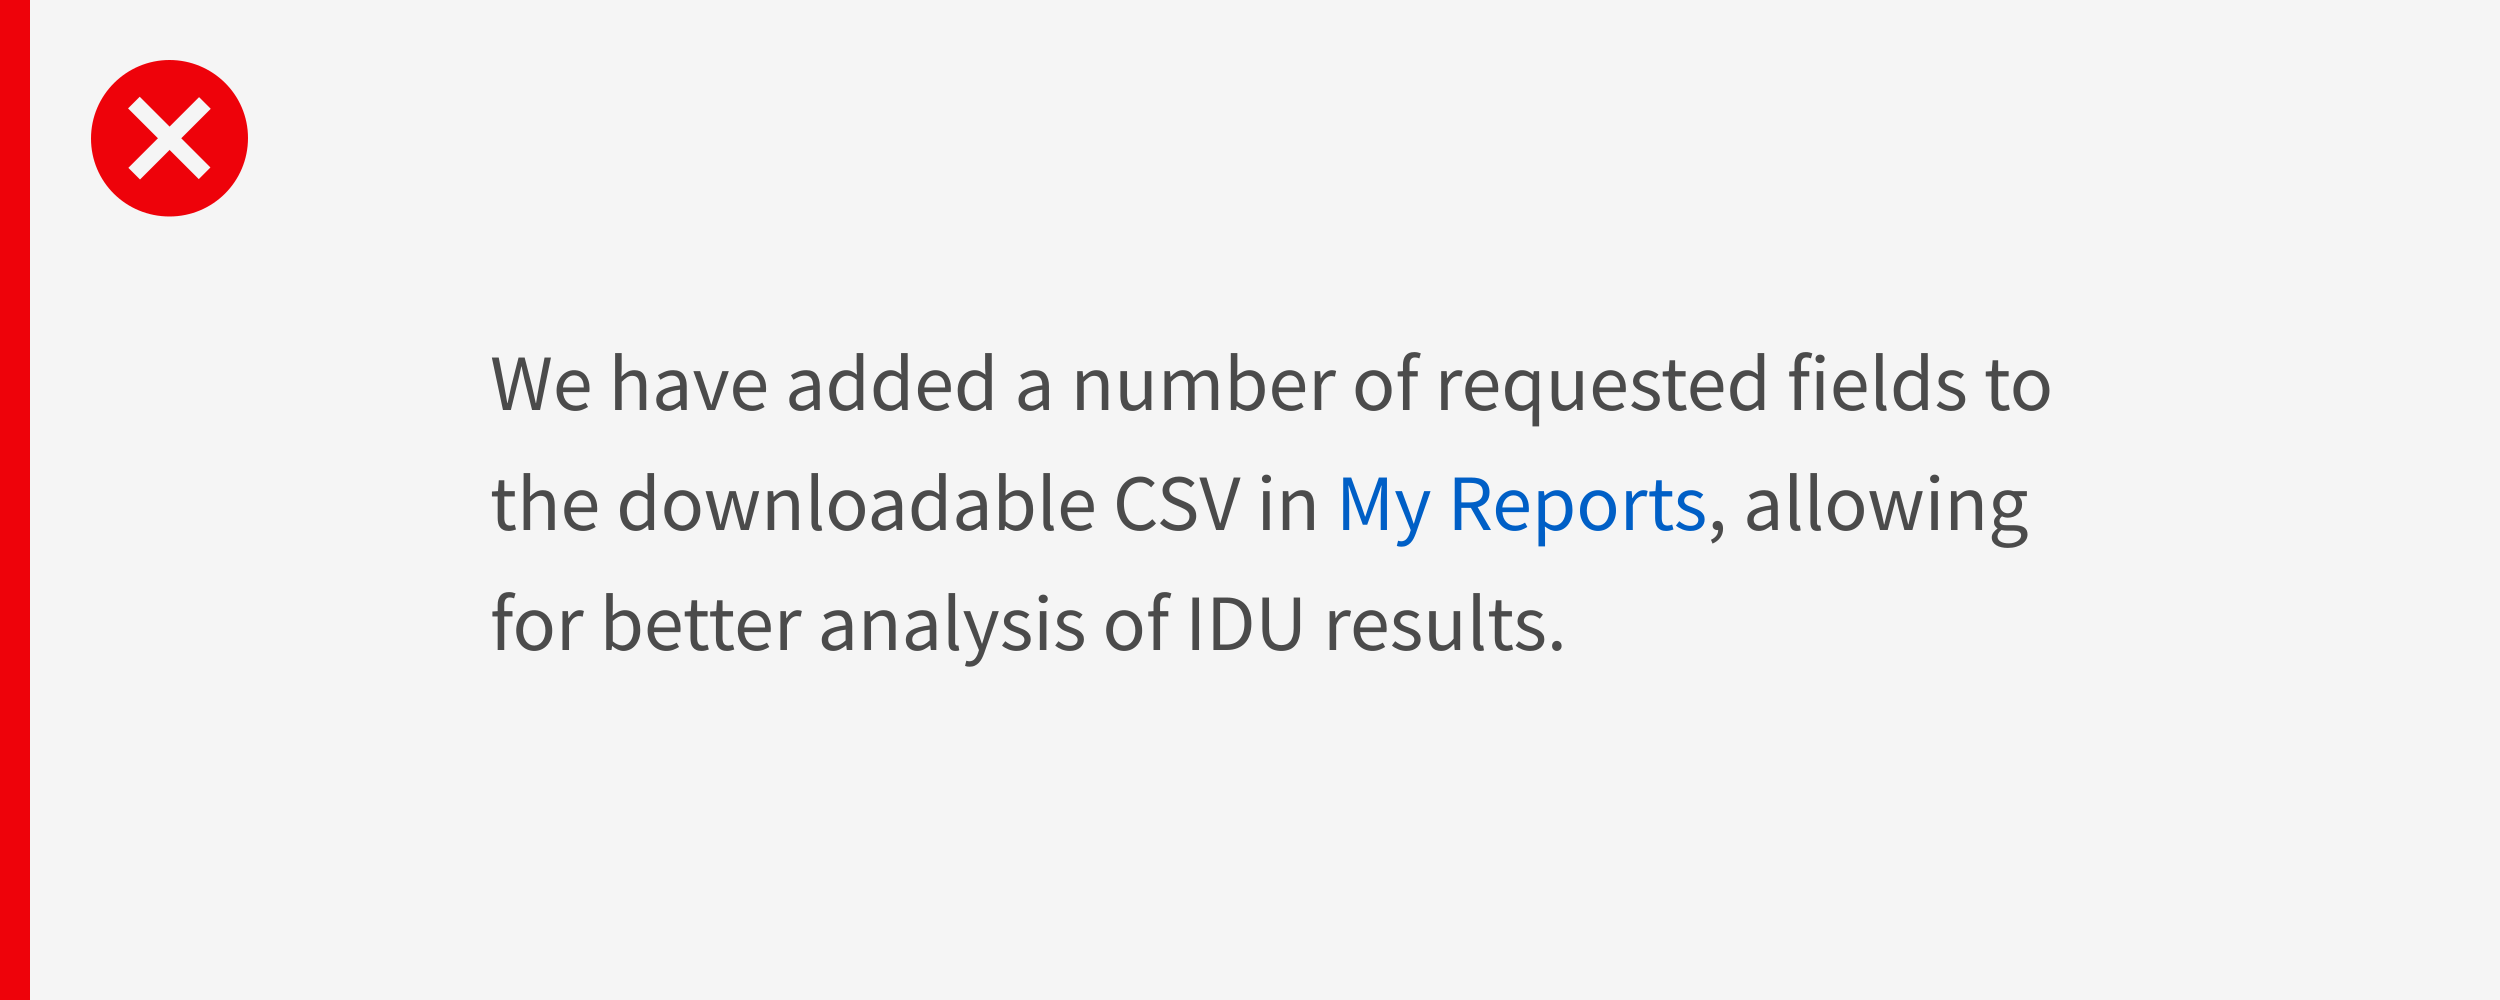 <?xml version="1.0" encoding="UTF-8"?>
<svg viewBox="0 0 500 200" version="1.1" xmlns="http://www.w3.org/2000/svg" xmlns:xlink="http://www.w3.org/1999/xlink">
    <rect x="0" y="0" width="500" height="200" fill="#333333" stroke="none"/>
    <!-- Generator: Sketch 64 (93537) - https://sketch.com -->
    <title>Artboard</title>
    <desc>Created with Sketch.</desc>
    <g id="Artboard" stroke="none" stroke-width="1" fill="none" fill-rule="evenodd">
        <rect id="Rectangle" fill="#EE020A" fill-rule="nonzero" x="0" y="0" width="6" height="200"></rect>
        <rect id="Rectangle" fill="#F5F5F5" fill-rule="nonzero" x="6" y="0" width="495" height="200"></rect>
        <path d="M33.9,12 C25.3,12 18.2,19 18.2,27.7 C18.2,36.4 25.2,43.3 33.9,43.3 C42.6,43.3 49.6,36.3 49.6,27.6 C49.6,18.9 42.5,12 33.9,12 Z" id="Path" fill="#EE020A" fill-rule="nonzero"></path>
        <g id="Group" transform="translate(25, 19.3)" fill="#F5F5F5" fill-rule="nonzero">
            <rect id="Rectangle" transform="translate(8.91, 8.364) rotate(-45) translate(-8.91, -8.364) " x="-1.09" y="6.714" width="20" height="3.3"></rect>
            <rect id="Rectangle" transform="translate(8.848, 8.285) rotate(-45) translate(-8.848, -8.285) " x="7.198" y="-1.715" width="3.3" height="20"></rect>
        </g>
        <g id="We-have-added-a-numb" transform="translate(98.368, 70.416)" fill-rule="nonzero">
            <path d="M3.808,11.584 L5.36,5.264 C5.445,4.859 5.533,4.461 5.624,4.072 L5.758,3.482 L5.758,3.482 L5.888,2.88 L5.952,2.88 C6.037,3.285 6.12,3.683 6.2,4.072 C6.28,4.461 6.368,4.859 6.464,5.264 L6.464,5.264 L8.048,11.584 L9.648,11.584 L11.824,1.088 L10.544,1.088 L9.44,6.8 C9.333,7.365 9.232,7.928 9.136,8.488 C9.04,9.048 8.944,9.616 8.848,10.192 L8.848,10.192 L8.784,10.192 C8.656,9.616 8.528,9.045 8.4,8.48 C8.272,7.915 8.144,7.355 8.016,6.8 L8.016,6.8 L6.56,1.088 L5.344,1.088 L3.888,6.8 C3.771,7.365 3.648,7.928 3.52,8.488 C3.392,9.048 3.269,9.616 3.152,10.192 L3.152,10.192 L3.088,10.192 C2.992,9.616 2.891,9.051 2.784,8.496 C2.677,7.941 2.576,7.376 2.48,6.8 L2.48,6.8 L1.376,1.088 L-6.82121026e-13,1.088 L2.224,11.584 L3.808,11.584 Z M16.672,11.776 C17.205,11.776 17.68,11.696 18.096,11.536 C18.512,11.376 18.891,11.189 19.232,10.976 L19.232,10.976 L18.768,10.112 C18.48,10.293 18.179,10.44 17.864,10.552 C17.549,10.664 17.205,10.72 16.832,10.72 C16.085,10.72 15.48,10.477 15.016,9.992 C14.552,9.507 14.293,8.848 14.24,8.016 L14.24,8.016 L19.488,8.016 C19.509,7.92 19.523,7.805 19.528,7.672 C19.533,7.539 19.536,7.403 19.536,7.264 C19.536,6.709 19.467,6.208 19.328,5.76 C19.189,5.312 18.989,4.928 18.728,4.608 C18.467,4.288 18.141,4.043 17.752,3.872 C17.363,3.701 16.923,3.616 16.432,3.616 C15.984,3.616 15.552,3.709 15.136,3.896 C14.72,4.083 14.349,4.352 14.024,4.704 C13.699,5.056 13.437,5.485 13.24,5.992 C13.043,6.499 12.944,7.072 12.944,7.712 C12.944,8.352 13.04,8.923 13.232,9.424 C13.424,9.925 13.688,10.349 14.024,10.696 C14.36,11.043 14.755,11.309 15.208,11.496 C15.661,11.683 16.149,11.776 16.672,11.776 Z M18.384,7.072 L14.224,7.072 C14.267,6.688 14.355,6.347 14.488,6.048 C14.621,5.749 14.789,5.496 14.992,5.288 C15.195,5.08 15.421,4.923 15.672,4.816 C15.923,4.709 16.187,4.656 16.464,4.656 C17.072,4.656 17.544,4.861 17.88,5.272 C18.216,5.683 18.384,6.283 18.384,7.072 L18.384,7.072 Z M25.968,11.584 L25.968,5.952 C26.363,5.557 26.715,5.259 27.024,5.056 C27.333,4.853 27.691,4.752 28.096,4.752 C28.608,4.752 28.981,4.915 29.216,5.24 C29.451,5.565 29.568,6.096 29.568,6.832 L29.568,6.832 L29.568,11.584 L30.88,11.584 L30.88,6.656 C30.88,5.653 30.691,4.896 30.312,4.384 C29.933,3.872 29.333,3.616 28.512,3.616 C27.968,3.616 27.493,3.741 27.088,3.992 C26.683,4.243 26.293,4.544 25.92,4.896 L25.92,4.896 L25.968,3.296 L25.968,0.192 L24.656,0.192 L24.656,11.584 L25.968,11.584 Z M35.152,11.776 C35.643,11.776 36.101,11.667 36.528,11.448 C36.955,11.229 37.355,10.965 37.728,10.656 L37.728,10.656 L37.776,10.656 L37.888,11.584 L38.976,11.584 L38.976,6.816 C38.976,5.845 38.763,5.069 38.336,4.488 C37.909,3.907 37.221,3.616 36.272,3.616 C35.643,3.616 35.067,3.725 34.544,3.944 C34.021,4.163 33.579,4.389 33.216,4.624 L33.216,4.624 L33.728,5.536 C34.037,5.323 34.389,5.131 34.784,4.96 C35.179,4.789 35.6,4.704 36.048,4.704 C36.368,4.704 36.632,4.76 36.84,4.872 C37.048,4.984 37.211,5.131 37.328,5.312 C37.445,5.493 37.528,5.701 37.576,5.936 C37.624,6.171 37.648,6.411 37.648,6.656 C35.984,6.837 34.773,7.155 34.016,7.608 C33.259,8.061 32.88,8.715 32.88,9.568 C32.88,10.272 33.096,10.816 33.528,11.2 C33.96,11.584 34.501,11.776 35.152,11.776 Z M35.536,10.72 C35.152,10.72 34.827,10.624 34.56,10.432 C34.293,10.24 34.16,9.92 34.16,9.472 C34.16,9.227 34.221,9 34.344,8.792 C34.467,8.584 34.664,8.4 34.936,8.24 C35.208,8.08 35.565,7.941 36.008,7.824 C36.451,7.707 36.997,7.605 37.648,7.52 L37.648,7.52 L37.648,9.68 C37.275,10.021 36.923,10.28 36.592,10.456 C36.261,10.632 35.909,10.72 35.536,10.72 Z M44.64,11.584 L47.392,3.808 L46.096,3.808 L44.624,8.224 C44.507,8.608 44.389,8.992 44.272,9.376 C44.155,9.76 44.037,10.139 43.92,10.512 L43.92,10.512 L43.856,10.512 C43.739,10.139 43.619,9.76 43.496,9.376 C43.373,8.992 43.253,8.608 43.136,8.224 L43.136,8.224 L41.664,3.808 L40.304,3.808 L43.104,11.584 L44.64,11.584 Z M51.984,11.776 C52.517,11.776 52.992,11.696 53.408,11.536 C53.824,11.376 54.203,11.189 54.544,10.976 L54.544,10.976 L54.08,10.112 C53.792,10.293 53.491,10.44 53.176,10.552 C52.861,10.664 52.517,10.72 52.144,10.72 C51.397,10.72 50.792,10.477 50.328,9.992 C49.864,9.507 49.605,8.848 49.552,8.016 L49.552,8.016 L54.8,8.016 C54.821,7.92 54.835,7.805 54.84,7.672 C54.845,7.539 54.848,7.403 54.848,7.264 C54.848,6.709 54.779,6.208 54.64,5.76 C54.501,5.312 54.301,4.928 54.04,4.608 C53.779,4.288 53.453,4.043 53.064,3.872 C52.675,3.701 52.235,3.616 51.744,3.616 C51.296,3.616 50.864,3.709 50.448,3.896 C50.032,4.083 49.661,4.352 49.336,4.704 C49.011,5.056 48.749,5.485 48.552,5.992 C48.355,6.499 48.256,7.072 48.256,7.712 C48.256,8.352 48.352,8.923 48.544,9.424 C48.736,9.925 49,10.349 49.336,10.696 C49.672,11.043 50.067,11.309 50.52,11.496 C50.973,11.683 51.461,11.776 51.984,11.776 Z M53.696,7.072 L49.536,7.072 C49.579,6.688 49.667,6.347 49.8,6.048 C49.933,5.749 50.101,5.496 50.304,5.288 C50.507,5.08 50.733,4.923 50.984,4.816 C51.235,4.709 51.499,4.656 51.776,4.656 C52.384,4.656 52.856,4.861 53.192,5.272 C53.528,5.683 53.696,6.283 53.696,7.072 L53.696,7.072 Z M61.76,11.776 C62.251,11.776 62.709,11.667 63.136,11.448 C63.563,11.229 63.963,10.965 64.336,10.656 L64.336,10.656 L64.384,10.656 L64.496,11.584 L65.584,11.584 L65.584,6.816 C65.584,5.845 65.371,5.069 64.944,4.488 C64.517,3.907 63.829,3.616 62.88,3.616 C62.251,3.616 61.675,3.725 61.152,3.944 C60.629,4.163 60.187,4.389 59.824,4.624 L59.824,4.624 L60.336,5.536 C60.645,5.323 60.997,5.131 61.392,4.96 C61.787,4.789 62.208,4.704 62.656,4.704 C62.976,4.704 63.24,4.76 63.448,4.872 C63.656,4.984 63.819,5.131 63.936,5.312 C64.053,5.493 64.136,5.701 64.184,5.936 C64.232,6.171 64.256,6.411 64.256,6.656 C62.592,6.837 61.381,7.155 60.624,7.608 C59.867,8.061 59.488,8.715 59.488,9.568 C59.488,10.272 59.704,10.816 60.136,11.2 C60.568,11.584 61.109,11.776 61.76,11.776 Z M62.144,10.72 C61.76,10.72 61.435,10.624 61.168,10.432 C60.901,10.24 60.768,9.92 60.768,9.472 C60.768,9.227 60.829,9 60.952,8.792 C61.075,8.584 61.272,8.4 61.544,8.24 C61.816,8.08 62.173,7.941 62.616,7.824 C63.059,7.707 63.605,7.605 64.256,7.52 L64.256,7.52 L64.256,9.68 C63.883,10.021 63.531,10.28 63.2,10.456 C62.869,10.632 62.517,10.72 62.144,10.72 Z M70.688,11.776 C71.147,11.776 71.576,11.667 71.976,11.448 C72.376,11.229 72.731,10.971 73.04,10.672 L73.04,10.672 L73.088,10.672 L73.2,11.584 L74.288,11.584 L74.288,0.192 L72.96,0.192 L72.96,3.184 L73.024,4.512 C72.683,4.235 72.347,4.016 72.016,3.856 C71.685,3.696 71.296,3.616 70.848,3.616 C70.4,3.616 69.973,3.712 69.568,3.904 C69.163,4.096 68.805,4.368 68.496,4.72 C68.187,5.072 67.939,5.501 67.752,6.008 C67.565,6.515 67.472,7.083 67.472,7.712 C67.472,9.013 67.763,10.016 68.344,10.72 C68.925,11.424 69.707,11.776 70.688,11.776 Z M70.976,10.672 C70.293,10.672 69.765,10.411 69.392,9.888 C69.019,9.365 68.832,8.635 68.832,7.696 C68.832,7.248 68.891,6.843 69.008,6.48 C69.125,6.117 69.285,5.805 69.488,5.544 C69.691,5.283 69.928,5.08 70.2,4.936 C70.472,4.792 70.763,4.72 71.072,4.72 C71.392,4.72 71.704,4.781 72.008,4.904 C72.312,5.027 72.629,5.237 72.96,5.536 L72.96,5.536 L72.96,9.6 C72.64,9.963 72.32,10.232 72,10.408 C71.68,10.584 71.339,10.672 70.976,10.672 Z M79.568,11.776 C80.027,11.776 80.456,11.667 80.856,11.448 C81.256,11.229 81.611,10.971 81.92,10.672 L81.92,10.672 L81.968,10.672 L82.08,11.584 L83.168,11.584 L83.168,0.192 L81.84,0.192 L81.84,3.184 L81.904,4.512 C81.563,4.235 81.227,4.016 80.896,3.856 C80.565,3.696 80.176,3.616 79.728,3.616 C79.28,3.616 78.853,3.712 78.448,3.904 C78.043,4.096 77.685,4.368 77.376,4.72 C77.067,5.072 76.819,5.501 76.632,6.008 C76.445,6.515 76.352,7.083 76.352,7.712 C76.352,9.013 76.643,10.016 77.224,10.72 C77.805,11.424 78.587,11.776 79.568,11.776 Z M79.856,10.672 C79.173,10.672 78.645,10.411 78.272,9.888 C77.899,9.365 77.712,8.635 77.712,7.696 C77.712,7.248 77.771,6.843 77.888,6.48 C78.005,6.117 78.165,5.805 78.368,5.544 C78.571,5.283 78.808,5.08 79.08,4.936 C79.352,4.792 79.643,4.72 79.952,4.72 C80.272,4.72 80.584,4.781 80.888,4.904 C81.192,5.027 81.509,5.237 81.84,5.536 L81.84,5.536 L81.84,9.6 C81.52,9.963 81.2,10.232 80.88,10.408 C80.56,10.584 80.219,10.672 79.856,10.672 Z M88.944,11.776 C89.477,11.776 89.952,11.696 90.368,11.536 C90.784,11.376 91.163,11.189 91.504,10.976 L91.504,10.976 L91.04,10.112 C90.752,10.293 90.451,10.44 90.136,10.552 C89.821,10.664 89.477,10.72 89.104,10.72 C88.357,10.72 87.752,10.477 87.288,9.992 C86.824,9.507 86.565,8.848 86.512,8.016 L86.512,8.016 L91.76,8.016 C91.781,7.92 91.795,7.805 91.8,7.672 C91.805,7.539 91.808,7.403 91.808,7.264 C91.808,6.709 91.739,6.208 91.6,5.76 C91.461,5.312 91.261,4.928 91,4.608 C90.739,4.288 90.413,4.043 90.024,3.872 C89.635,3.701 89.195,3.616 88.704,3.616 C88.256,3.616 87.824,3.709 87.408,3.896 C86.992,4.083 86.621,4.352 86.296,4.704 C85.971,5.056 85.709,5.485 85.512,5.992 C85.315,6.499 85.216,7.072 85.216,7.712 C85.216,8.352 85.312,8.923 85.504,9.424 C85.696,9.925 85.96,10.349 86.296,10.696 C86.632,11.043 87.027,11.309 87.48,11.496 C87.933,11.683 88.421,11.776 88.944,11.776 Z M90.656,7.072 L86.496,7.072 C86.539,6.688 86.627,6.347 86.76,6.048 C86.893,5.749 87.061,5.496 87.264,5.288 C87.467,5.08 87.693,4.923 87.944,4.816 C88.195,4.709 88.459,4.656 88.736,4.656 C89.344,4.656 89.816,4.861 90.152,5.272 C90.488,5.683 90.656,6.283 90.656,7.072 L90.656,7.072 Z M96.384,11.776 C96.843,11.776 97.272,11.667 97.672,11.448 C98.072,11.229 98.427,10.971 98.736,10.672 L98.736,10.672 L98.784,10.672 L98.896,11.584 L99.984,11.584 L99.984,0.192 L98.656,0.192 L98.656,3.184 L98.72,4.512 C98.379,4.235 98.043,4.016 97.712,3.856 C97.381,3.696 96.992,3.616 96.544,3.616 C96.096,3.616 95.669,3.712 95.264,3.904 C94.859,4.096 94.501,4.368 94.192,4.72 C93.883,5.072 93.635,5.501 93.448,6.008 C93.261,6.515 93.168,7.083 93.168,7.712 C93.168,9.013 93.459,10.016 94.04,10.72 C94.621,11.424 95.403,11.776 96.384,11.776 Z M96.672,10.672 C95.989,10.672 95.461,10.411 95.088,9.888 C94.715,9.365 94.528,8.635 94.528,7.696 C94.528,7.248 94.587,6.843 94.704,6.48 C94.821,6.117 94.981,5.805 95.184,5.544 C95.387,5.283 95.624,5.08 95.896,4.936 C96.168,4.792 96.459,4.72 96.768,4.72 C97.088,4.72 97.4,4.781 97.704,4.904 C98.008,5.027 98.325,5.237 98.656,5.536 L98.656,5.536 L98.656,9.6 C98.336,9.963 98.016,10.232 97.696,10.408 C97.376,10.584 97.035,10.672 96.672,10.672 Z M107.6,11.776 C108.091,11.776 108.549,11.667 108.976,11.448 C109.403,11.229 109.803,10.965 110.176,10.656 L110.176,10.656 L110.224,10.656 L110.336,11.584 L111.424,11.584 L111.424,6.816 C111.424,5.845 111.211,5.069 110.784,4.488 C110.357,3.907 109.669,3.616 108.72,3.616 C108.091,3.616 107.515,3.725 106.992,3.944 C106.469,4.163 106.027,4.389 105.664,4.624 L105.664,4.624 L106.176,5.536 C106.485,5.323 106.837,5.131 107.232,4.96 C107.627,4.789 108.048,4.704 108.496,4.704 C108.816,4.704 109.08,4.76 109.288,4.872 C109.496,4.984 109.659,5.131 109.776,5.312 C109.893,5.493 109.976,5.701 110.024,5.936 C110.072,6.171 110.096,6.411 110.096,6.656 C108.432,6.837 107.221,7.155 106.464,7.608 C105.707,8.061 105.328,8.715 105.328,9.568 C105.328,10.272 105.544,10.816 105.976,11.2 C106.408,11.584 106.949,11.776 107.6,11.776 Z M107.984,10.72 C107.6,10.72 107.275,10.624 107.008,10.432 C106.741,10.24 106.608,9.92 106.608,9.472 C106.608,9.227 106.669,9 106.792,8.792 C106.915,8.584 107.112,8.4 107.384,8.24 C107.656,8.08 108.013,7.941 108.456,7.824 C108.899,7.707 109.445,7.605 110.096,7.52 L110.096,7.52 L110.096,9.68 C109.723,10.021 109.371,10.28 109.04,10.456 C108.709,10.632 108.357,10.72 107.984,10.72 Z M118.384,11.584 L118.384,5.952 C118.779,5.557 119.131,5.259 119.44,5.056 C119.749,4.853 120.107,4.752 120.512,4.752 C121.024,4.752 121.397,4.915 121.632,5.24 C121.867,5.565 121.984,6.096 121.984,6.832 L121.984,6.832 L121.984,11.584 L123.296,11.584 L123.296,6.656 C123.296,5.653 123.107,4.896 122.728,4.384 C122.349,3.872 121.749,3.616 120.928,3.616 C120.384,3.616 119.907,3.741 119.496,3.992 C119.085,4.243 118.693,4.555 118.32,4.928 L118.32,4.928 L118.272,4.928 L118.16,3.808 L117.072,3.808 L117.072,11.584 L118.384,11.584 Z M128.096,11.776 C128.64,11.776 129.112,11.648 129.512,11.392 C129.912,11.136 130.293,10.795 130.656,10.368 L130.656,10.368 L130.704,10.368 L130.816,11.584 L131.904,11.584 L131.904,3.808 L130.592,3.808 L130.592,9.328 C130.219,9.787 129.877,10.12 129.568,10.328 C129.259,10.536 128.901,10.64 128.496,10.64 C127.984,10.64 127.613,10.477 127.384,10.152 C127.155,9.827 127.04,9.296 127.04,8.56 L127.04,8.56 L127.04,3.808 L125.712,3.808 L125.712,8.736 C125.712,9.739 125.901,10.496 126.28,11.008 C126.659,11.52 127.264,11.776 128.096,11.776 Z M135.84,11.584 L135.84,5.952 C136.555,5.152 137.205,4.752 137.792,4.752 C138.293,4.752 138.661,4.915 138.896,5.24 C139.131,5.565 139.248,6.096 139.248,6.832 L139.248,6.832 L139.248,11.584 L140.56,11.584 L140.56,5.952 C141.275,5.152 141.925,4.752 142.512,4.752 C143.003,4.752 143.365,4.915 143.6,5.24 C143.835,5.565 143.952,6.096 143.952,6.832 L143.952,6.832 L143.952,11.584 L145.264,11.584 L145.264,6.656 C145.264,5.653 145.069,4.896 144.68,4.384 C144.291,3.872 143.696,3.616 142.896,3.616 C142.416,3.616 141.971,3.752 141.56,4.024 C141.149,4.296 140.741,4.656 140.336,5.104 C140.176,4.635 139.928,4.269 139.592,4.008 C139.256,3.747 138.789,3.616 138.192,3.616 C137.723,3.616 137.288,3.741 136.888,3.992 C136.488,4.243 136.117,4.555 135.776,4.928 L135.776,4.928 L135.728,4.928 L135.616,3.808 L134.528,3.808 L134.528,11.584 L135.84,11.584 Z M151.232,11.776 C151.68,11.776 152.107,11.683 152.512,11.496 C152.917,11.309 153.275,11.035 153.584,10.672 C153.893,10.309 154.139,9.867 154.32,9.344 C154.501,8.821 154.592,8.229 154.592,7.568 C154.592,6.971 154.525,6.429 154.392,5.944 C154.259,5.459 154.061,5.043 153.8,4.696 C153.539,4.349 153.216,4.083 152.832,3.896 C152.448,3.709 152.005,3.616 151.504,3.616 C151.067,3.616 150.64,3.72 150.224,3.928 C149.808,4.136 149.424,4.395 149.072,4.704 L149.072,4.704 L149.104,3.296 L149.104,0.192 L147.792,0.192 L147.792,11.584 L148.848,11.584 L148.96,10.784 L149.008,10.784 C149.349,11.093 149.715,11.336 150.104,11.512 C150.493,11.688 150.869,11.776 151.232,11.776 Z M151.008,10.672 C150.752,10.672 150.456,10.611 150.12,10.488 C149.784,10.365 149.445,10.155 149.104,9.856 L149.104,9.856 L149.104,5.776 C149.861,5.072 150.555,4.72 151.184,4.72 C151.547,4.72 151.859,4.789 152.12,4.928 C152.381,5.067 152.595,5.261 152.76,5.512 C152.925,5.763 153.045,6.064 153.12,6.416 C153.195,6.768 153.232,7.157 153.232,7.584 C153.232,8.064 153.176,8.496 153.064,8.88 C152.952,9.264 152.797,9.587 152.6,9.848 C152.403,10.109 152.168,10.312 151.896,10.456 C151.624,10.6 151.328,10.672 151.008,10.672 Z M159.792,11.776 C160.325,11.776 160.8,11.696 161.216,11.536 C161.632,11.376 162.011,11.189 162.352,10.976 L162.352,10.976 L161.888,10.112 C161.6,10.293 161.299,10.44 160.984,10.552 C160.669,10.664 160.325,10.72 159.952,10.72 C159.205,10.72 158.6,10.477 158.136,9.992 C157.672,9.507 157.413,8.848 157.36,8.016 L157.36,8.016 L162.608,8.016 C162.629,7.92 162.643,7.805 162.648,7.672 C162.653,7.539 162.656,7.403 162.656,7.264 C162.656,6.709 162.587,6.208 162.448,5.76 C162.309,5.312 162.109,4.928 161.848,4.608 C161.587,4.288 161.261,4.043 160.872,3.872 C160.483,3.701 160.043,3.616 159.552,3.616 C159.104,3.616 158.672,3.709 158.256,3.896 C157.84,4.083 157.469,4.352 157.144,4.704 C156.819,5.056 156.557,5.485 156.36,5.992 C156.163,6.499 156.064,7.072 156.064,7.712 C156.064,8.352 156.16,8.923 156.352,9.424 C156.544,9.925 156.808,10.349 157.144,10.696 C157.48,11.043 157.875,11.309 158.328,11.496 C158.781,11.683 159.269,11.776 159.792,11.776 Z M161.504,7.072 L157.344,7.072 C157.387,6.688 157.475,6.347 157.608,6.048 C157.741,5.749 157.909,5.496 158.112,5.288 C158.315,5.08 158.541,4.923 158.792,4.816 C159.043,4.709 159.307,4.656 159.584,4.656 C160.192,4.656 160.664,4.861 161,5.272 C161.336,5.683 161.504,6.283 161.504,7.072 L161.504,7.072 Z M165.888,11.584 L165.888,6.592 C166.155,5.931 166.467,5.467 166.824,5.2 C167.181,4.933 167.525,4.8 167.856,4.8 C168.016,4.8 168.149,4.811 168.256,4.832 C168.363,4.853 168.48,4.885 168.608,4.928 L168.608,4.928 L168.864,3.776 C168.619,3.669 168.341,3.616 168.032,3.616 C167.584,3.616 167.171,3.76 166.792,4.048 C166.413,4.336 166.091,4.725 165.824,5.216 L165.824,5.216 L165.776,5.216 L165.664,3.808 L164.576,3.808 L164.576,11.584 L165.888,11.584 Z M176.352,11.776 C176.832,11.776 177.288,11.685 177.72,11.504 C178.152,11.323 178.533,11.059 178.864,10.712 C179.195,10.365 179.459,9.939 179.656,9.432 C179.853,8.925 179.952,8.352 179.952,7.712 C179.952,7.061 179.853,6.483 179.656,5.976 C179.459,5.469 179.195,5.04 178.864,4.688 C178.533,4.336 178.152,4.069 177.72,3.888 C177.288,3.707 176.832,3.616 176.352,3.616 C175.872,3.616 175.416,3.707 174.984,3.888 C174.552,4.069 174.171,4.336 173.84,4.688 C173.509,5.04 173.245,5.469 173.048,5.976 C172.851,6.483 172.752,7.061 172.752,7.712 C172.752,8.352 172.851,8.925 173.048,9.432 C173.245,9.939 173.509,10.365 173.84,10.712 C174.171,11.059 174.552,11.323 174.984,11.504 C175.416,11.685 175.872,11.776 176.352,11.776 Z M176.352,10.688 C176.021,10.688 175.717,10.616 175.44,10.472 C175.163,10.328 174.925,10.125 174.728,9.864 C174.531,9.603 174.379,9.291 174.272,8.928 C174.165,8.565 174.112,8.16 174.112,7.712 C174.112,7.264 174.165,6.856 174.272,6.488 C174.379,6.12 174.531,5.803 174.728,5.536 C174.925,5.269 175.163,5.064 175.44,4.92 C175.717,4.776 176.021,4.704 176.352,4.704 C176.683,4.704 176.987,4.776 177.264,4.92 C177.541,5.064 177.779,5.269 177.976,5.536 C178.173,5.803 178.325,6.12 178.432,6.488 C178.539,6.856 178.592,7.264 178.592,7.712 C178.592,8.16 178.539,8.565 178.432,8.928 C178.325,9.291 178.173,9.603 177.976,9.864 C177.779,10.125 177.541,10.328 177.264,10.472 C176.987,10.616 176.683,10.688 176.352,10.688 Z M183.536,11.584 L183.536,4.88 L185.184,4.88 L185.184,3.808 L183.536,3.808 L183.536,2.576 C183.536,1.573 183.899,1.072 184.624,1.072 C184.923,1.072 185.216,1.136 185.504,1.264 L185.504,1.264 L185.792,0.256 C185.611,0.181 185.411,0.12 185.192,0.072 C184.973,0.024 184.741,2.84217094e-14 184.496,2.84217094e-14 C183.717,2.84217094e-14 183.144,0.229 182.776,0.688 C182.408,1.147 182.224,1.776 182.224,2.576 L182.224,2.576 L182.224,3.808 L181.168,3.888 L181.168,4.88 L182.224,4.88 L182.224,11.584 L183.536,11.584 Z M191.184,11.584 L191.184,6.592 C191.451,5.931 191.763,5.467 192.12,5.2 C192.477,4.933 192.821,4.8 193.152,4.8 C193.312,4.8 193.445,4.811 193.552,4.832 C193.659,4.853 193.776,4.885 193.904,4.928 L193.904,4.928 L194.16,3.776 C193.915,3.669 193.637,3.616 193.328,3.616 C192.88,3.616 192.467,3.76 192.088,4.048 C191.709,4.336 191.387,4.725 191.12,5.216 L191.12,5.216 L191.072,5.216 L190.96,3.808 L189.872,3.808 L189.872,11.584 L191.184,11.584 Z M198.416,11.776 C198.949,11.776 199.424,11.696 199.84,11.536 C200.256,11.376 200.635,11.189 200.976,10.976 L200.976,10.976 L200.512,10.112 C200.224,10.293 199.923,10.44 199.608,10.552 C199.293,10.664 198.949,10.72 198.576,10.72 C197.829,10.72 197.224,10.477 196.76,9.992 C196.296,9.507 196.037,8.848 195.984,8.016 L195.984,8.016 L201.232,8.016 C201.253,7.92 201.267,7.805 201.272,7.672 C201.277,7.539 201.28,7.403 201.28,7.264 C201.28,6.709 201.211,6.208 201.072,5.76 C200.933,5.312 200.733,4.928 200.472,4.608 C200.211,4.288 199.885,4.043 199.496,3.872 C199.107,3.701 198.667,3.616 198.176,3.616 C197.728,3.616 197.296,3.709 196.88,3.896 C196.464,4.083 196.093,4.352 195.768,4.704 C195.443,5.056 195.181,5.485 194.984,5.992 C194.787,6.499 194.688,7.072 194.688,7.712 C194.688,8.352 194.784,8.923 194.976,9.424 C195.168,9.925 195.432,10.349 195.768,10.696 C196.104,11.043 196.499,11.309 196.952,11.496 C197.405,11.683 197.893,11.776 198.416,11.776 Z M200.128,7.072 L195.968,7.072 C196.011,6.688 196.099,6.347 196.232,6.048 C196.365,5.749 196.533,5.496 196.736,5.288 C196.939,5.08 197.165,4.923 197.416,4.816 C197.667,4.709 197.931,4.656 198.208,4.656 C198.816,4.656 199.288,4.861 199.624,5.272 C199.96,5.683 200.128,6.283 200.128,7.072 L200.128,7.072 Z M209.456,14.864 L209.456,3.808 L208.4,3.808 L208.272,4.544 L208.24,4.544 C207.888,4.235 207.541,4.003 207.2,3.848 C206.859,3.693 206.464,3.616 206.016,3.616 C205.568,3.616 205.141,3.712 204.736,3.904 C204.331,4.096 203.973,4.368 203.664,4.72 C203.355,5.072 203.107,5.501 202.92,6.008 C202.733,6.515 202.64,7.083 202.64,7.712 C202.64,9.013 202.931,10.016 203.512,10.72 C204.093,11.424 204.875,11.776 205.856,11.776 C206.304,11.776 206.728,11.672 207.128,11.464 C207.528,11.256 207.883,10.997 208.192,10.688 L208.192,10.688 L208.128,12.096 L208.128,14.864 L209.456,14.864 Z M206.144,10.672 C205.461,10.672 204.933,10.411 204.56,9.888 C204.187,9.365 204,8.635 204,7.696 C204,7.248 204.059,6.843 204.176,6.48 C204.293,6.117 204.453,5.805 204.656,5.544 C204.859,5.283 205.096,5.08 205.368,4.936 C205.64,4.792 205.931,4.72 206.24,4.72 C206.56,4.72 206.872,4.781 207.176,4.904 C207.48,5.027 207.797,5.237 208.128,5.536 L208.128,5.536 L208.128,9.6 C207.808,9.963 207.488,10.232 207.168,10.408 C206.848,10.584 206.507,10.672 206.144,10.672 Z M214.352,11.776 C214.896,11.776 215.368,11.648 215.768,11.392 C216.168,11.136 216.549,10.795 216.912,10.368 L216.912,10.368 L216.96,10.368 L217.072,11.584 L218.16,11.584 L218.16,3.808 L216.848,3.808 L216.848,9.328 C216.475,9.787 216.133,10.12 215.824,10.328 C215.515,10.536 215.157,10.64 214.752,10.64 C214.24,10.64 213.869,10.477 213.64,10.152 C213.411,9.827 213.296,9.296 213.296,8.56 L213.296,8.56 L213.296,3.808 L211.968,3.808 L211.968,8.736 C211.968,9.739 212.157,10.496 212.536,11.008 C212.915,11.52 213.52,11.776 214.352,11.776 Z M223.936,11.776 C224.469,11.776 224.944,11.696 225.36,11.536 C225.776,11.376 226.155,11.189 226.496,10.976 L226.496,10.976 L226.032,10.112 C225.744,10.293 225.443,10.44 225.128,10.552 C224.813,10.664 224.469,10.72 224.096,10.72 C223.349,10.72 222.744,10.477 222.28,9.992 C221.816,9.507 221.557,8.848 221.504,8.016 L221.504,8.016 L226.752,8.016 C226.773,7.92 226.787,7.805 226.792,7.672 C226.797,7.539 226.8,7.403 226.8,7.264 C226.8,6.709 226.731,6.208 226.592,5.76 C226.453,5.312 226.253,4.928 225.992,4.608 C225.731,4.288 225.405,4.043 225.016,3.872 C224.627,3.701 224.187,3.616 223.696,3.616 C223.248,3.616 222.816,3.709 222.4,3.896 C221.984,4.083 221.613,4.352 221.288,4.704 C220.963,5.056 220.701,5.485 220.504,5.992 C220.307,6.499 220.208,7.072 220.208,7.712 C220.208,8.352 220.304,8.923 220.496,9.424 C220.688,9.925 220.952,10.349 221.288,10.696 C221.624,11.043 222.019,11.309 222.472,11.496 C222.925,11.683 223.413,11.776 223.936,11.776 Z M225.648,7.072 L221.488,7.072 C221.531,6.688 221.619,6.347 221.752,6.048 C221.885,5.749 222.053,5.496 222.256,5.288 C222.459,5.08 222.685,4.923 222.936,4.816 C223.187,4.709 223.451,4.656 223.728,4.656 C224.336,4.656 224.808,4.861 225.144,5.272 C225.48,5.683 225.648,6.283 225.648,7.072 L225.648,7.072 Z M230.752,11.776 C231.211,11.776 231.619,11.715 231.976,11.592 C232.333,11.469 232.632,11.301 232.872,11.088 C233.112,10.875 233.293,10.629 233.416,10.352 C233.539,10.075 233.6,9.776 233.6,9.456 C233.6,9.093 233.528,8.784 233.384,8.528 C233.24,8.272 233.056,8.056 232.832,7.88 C232.608,7.704 232.355,7.557 232.072,7.44 C231.789,7.323 231.509,7.211 231.232,7.104 C231.008,7.019 230.792,6.936 230.584,6.856 C230.376,6.776 230.192,6.685 230.032,6.584 C229.872,6.483 229.744,6.365 229.648,6.232 C229.552,6.099 229.504,5.941 229.504,5.76 C229.504,5.461 229.619,5.2 229.848,4.976 C230.077,4.752 230.437,4.64 230.928,4.64 C231.269,4.64 231.584,4.704 231.872,4.832 C232.16,4.96 232.437,5.125 232.704,5.328 L232.704,5.328 L233.328,4.496 C233.029,4.251 232.675,4.043 232.264,3.872 C231.853,3.701 231.403,3.616 230.912,3.616 C230.496,3.616 230.123,3.672 229.792,3.784 C229.461,3.896 229.181,4.051 228.952,4.248 C228.723,4.445 228.547,4.68 228.424,4.952 C228.301,5.224 228.24,5.515 228.24,5.824 C228.24,6.155 228.309,6.437 228.448,6.672 C228.587,6.907 228.765,7.112 228.984,7.288 C229.203,7.464 229.451,7.613 229.728,7.736 C230.005,7.859 230.283,7.968 230.56,8.064 L230.56,8.064 L231.2,8.32 C231.413,8.405 231.603,8.504 231.768,8.616 C231.933,8.728 232.069,8.859 232.176,9.008 C232.283,9.157 232.336,9.333 232.336,9.536 C232.336,9.877 232.208,10.165 231.952,10.4 C231.696,10.635 231.312,10.752 230.8,10.752 C230.331,10.752 229.917,10.667 229.56,10.496 C229.203,10.325 228.853,10.101 228.512,9.824 L228.512,9.824 L227.856,10.704 C228.229,11.013 228.667,11.269 229.168,11.472 C229.669,11.675 230.197,11.776 230.752,11.776 Z M237.552,11.776 C237.797,11.776 238.045,11.747 238.296,11.688 C238.547,11.629 238.779,11.563 238.992,11.488 L238.992,11.488 L238.736,10.496 C238.608,10.549 238.464,10.597 238.304,10.64 C238.144,10.683 237.995,10.704 237.856,10.704 C237.408,10.704 237.096,10.573 236.92,10.312 C236.744,10.051 236.656,9.68 236.656,9.2 L236.656,9.2 L236.656,4.88 L238.752,4.88 L238.752,3.808 L236.656,3.808 L236.656,1.632 L235.552,1.632 L235.392,3.808 L234.176,3.888 L234.176,4.88 L235.328,4.88 L235.328,9.184 C235.328,9.568 235.365,9.92 235.44,10.24 C235.515,10.56 235.64,10.832 235.816,11.056 C235.992,11.28 236.221,11.456 236.504,11.584 C236.787,11.712 237.136,11.776 237.552,11.776 Z M243.44,11.776 C243.973,11.776 244.448,11.696 244.864,11.536 C245.28,11.376 245.659,11.189 246,10.976 L246,10.976 L245.536,10.112 C245.248,10.293 244.947,10.44 244.632,10.552 C244.317,10.664 243.973,10.72 243.6,10.72 C242.853,10.72 242.248,10.477 241.784,9.992 C241.32,9.507 241.061,8.848 241.008,8.016 L241.008,8.016 L246.256,8.016 C246.277,7.92 246.291,7.805 246.296,7.672 C246.301,7.539 246.304,7.403 246.304,7.264 C246.304,6.709 246.235,6.208 246.096,5.76 C245.957,5.312 245.757,4.928 245.496,4.608 C245.235,4.288 244.909,4.043 244.52,3.872 C244.131,3.701 243.691,3.616 243.2,3.616 C242.752,3.616 242.32,3.709 241.904,3.896 C241.488,4.083 241.117,4.352 240.792,4.704 C240.467,5.056 240.205,5.485 240.008,5.992 C239.811,6.499 239.712,7.072 239.712,7.712 C239.712,8.352 239.808,8.923 240,9.424 C240.192,9.925 240.456,10.349 240.792,10.696 C241.128,11.043 241.523,11.309 241.976,11.496 C242.429,11.683 242.917,11.776 243.44,11.776 Z M245.152,7.072 L240.992,7.072 C241.035,6.688 241.123,6.347 241.256,6.048 C241.389,5.749 241.557,5.496 241.76,5.288 C241.963,5.08 242.189,4.923 242.44,4.816 C242.691,4.709 242.955,4.656 243.232,4.656 C243.84,4.656 244.312,4.861 244.648,5.272 C244.984,5.683 245.152,6.283 245.152,7.072 L245.152,7.072 Z M250.88,11.776 C251.339,11.776 251.768,11.667 252.168,11.448 C252.568,11.229 252.923,10.971 253.232,10.672 L253.232,10.672 L253.28,10.672 L253.392,11.584 L254.48,11.584 L254.48,0.192 L253.152,0.192 L253.152,3.184 L253.216,4.512 C252.875,4.235 252.539,4.016 252.208,3.856 C251.877,3.696 251.488,3.616 251.04,3.616 C250.592,3.616 250.165,3.712 249.76,3.904 C249.355,4.096 248.997,4.368 248.688,4.72 C248.379,5.072 248.131,5.501 247.944,6.008 C247.757,6.515 247.664,7.083 247.664,7.712 C247.664,9.013 247.955,10.016 248.536,10.72 C249.117,11.424 249.899,11.776 250.88,11.776 Z M251.168,10.672 C250.485,10.672 249.957,10.411 249.584,9.888 C249.211,9.365 249.024,8.635 249.024,7.696 C249.024,7.248 249.083,6.843 249.2,6.48 C249.317,6.117 249.477,5.805 249.68,5.544 C249.883,5.283 250.12,5.08 250.392,4.936 C250.664,4.792 250.955,4.72 251.264,4.72 C251.584,4.72 251.896,4.781 252.2,4.904 C252.504,5.027 252.821,5.237 253.152,5.536 L253.152,5.536 L253.152,9.6 C252.832,9.963 252.512,10.232 252.192,10.408 C251.872,10.584 251.531,10.672 251.168,10.672 Z M261.84,11.584 L261.84,4.88 L263.488,4.88 L263.488,3.808 L261.84,3.808 L261.84,2.576 C261.84,1.573 262.203,1.072 262.928,1.072 C263.227,1.072 263.52,1.136 263.808,1.264 L263.808,1.264 L264.096,0.256 C263.915,0.181 263.715,0.12 263.496,0.072 C263.277,0.024 263.045,2.84217094e-14 262.8,2.84217094e-14 C262.021,2.84217094e-14 261.448,0.229 261.08,0.688 C260.712,1.147 260.528,1.776 260.528,2.576 L260.528,2.576 L260.528,3.808 L259.472,3.888 L259.472,4.88 L260.528,4.88 L260.528,11.584 L261.84,11.584 Z M265.648,2.208 C265.904,2.208 266.12,2.128 266.296,1.968 C266.472,1.808 266.56,1.605 266.56,1.36 C266.56,1.104 266.472,0.899 266.296,0.744 C266.12,0.589 265.904,0.512 265.648,0.512 C265.392,0.512 265.176,0.589 265,0.744 C264.824,0.899 264.736,1.104 264.736,1.36 C264.736,1.605 264.824,1.808 265,1.968 C265.176,2.128 265.392,2.208 265.648,2.208 Z M266.288,11.584 L266.288,3.808 L264.976,3.808 L264.976,11.584 L266.288,11.584 Z M272.064,11.776 C272.597,11.776 273.072,11.696 273.488,11.536 C273.904,11.376 274.283,11.189 274.624,10.976 L274.624,10.976 L274.16,10.112 C273.872,10.293 273.571,10.44 273.256,10.552 C272.941,10.664 272.597,10.72 272.224,10.72 C271.477,10.72 270.872,10.477 270.408,9.992 C269.944,9.507 269.685,8.848 269.632,8.016 L269.632,8.016 L274.88,8.016 C274.901,7.92 274.915,7.805 274.92,7.672 C274.925,7.539 274.928,7.403 274.928,7.264 C274.928,6.709 274.859,6.208 274.72,5.76 C274.581,5.312 274.381,4.928 274.12,4.608 C273.859,4.288 273.533,4.043 273.144,3.872 C272.755,3.701 272.315,3.616 271.824,3.616 C271.376,3.616 270.944,3.709 270.528,3.896 C270.112,4.083 269.741,4.352 269.416,4.704 C269.091,5.056 268.829,5.485 268.632,5.992 C268.435,6.499 268.336,7.072 268.336,7.712 C268.336,8.352 268.432,8.923 268.624,9.424 C268.816,9.925 269.08,10.349 269.416,10.696 C269.752,11.043 270.147,11.309 270.6,11.496 C271.053,11.683 271.541,11.776 272.064,11.776 Z M273.776,7.072 L269.616,7.072 C269.659,6.688 269.747,6.347 269.88,6.048 C270.013,5.749 270.181,5.496 270.384,5.288 C270.587,5.08 270.813,4.923 271.064,4.816 C271.315,4.709 271.579,4.656 271.856,4.656 C272.464,4.656 272.936,4.861 273.272,5.272 C273.608,5.683 273.776,6.283 273.776,7.072 L273.776,7.072 Z M278.24,11.776 C278.421,11.776 278.571,11.765 278.688,11.744 C278.805,11.723 278.907,11.691 278.992,11.648 L278.992,11.648 L278.816,10.656 C278.741,10.677 278.685,10.688 278.648,10.688 L278.648,10.688 L278.528,10.688 C278.432,10.688 278.347,10.645 278.272,10.56 C278.197,10.475 278.16,10.325 278.16,10.112 L278.16,10.112 L278.16,0.192 L276.848,0.192 L276.848,10.016 C276.848,10.592 276.955,11.029 277.168,11.328 C277.381,11.627 277.739,11.776 278.24,11.776 Z M283.584,11.776 C284.043,11.776 284.472,11.667 284.872,11.448 C285.272,11.229 285.627,10.971 285.936,10.672 L285.936,10.672 L285.984,10.672 L286.096,11.584 L287.184,11.584 L287.184,0.192 L285.856,0.192 L285.856,3.184 L285.92,4.512 C285.579,4.235 285.243,4.016 284.912,3.856 C284.581,3.696 284.192,3.616 283.744,3.616 C283.296,3.616 282.869,3.712 282.464,3.904 C282.059,4.096 281.701,4.368 281.392,4.72 C281.083,5.072 280.835,5.501 280.648,6.008 C280.461,6.515 280.368,7.083 280.368,7.712 C280.368,9.013 280.659,10.016 281.24,10.72 C281.821,11.424 282.603,11.776 283.584,11.776 Z M283.872,10.672 C283.189,10.672 282.661,10.411 282.288,9.888 C281.915,9.365 281.728,8.635 281.728,7.696 C281.728,7.248 281.787,6.843 281.904,6.48 C282.021,6.117 282.181,5.805 282.384,5.544 C282.587,5.283 282.824,5.08 283.096,4.936 C283.368,4.792 283.659,4.72 283.968,4.72 C284.288,4.72 284.6,4.781 284.904,4.904 C285.208,5.027 285.525,5.237 285.856,5.536 L285.856,5.536 L285.856,9.6 C285.536,9.963 285.216,10.232 284.896,10.408 C284.576,10.584 284.235,10.672 283.872,10.672 Z M291.84,11.776 C292.299,11.776 292.707,11.715 293.064,11.592 C293.421,11.469 293.72,11.301 293.96,11.088 C294.2,10.875 294.381,10.629 294.504,10.352 C294.627,10.075 294.688,9.776 294.688,9.456 C294.688,9.093 294.616,8.784 294.472,8.528 C294.328,8.272 294.144,8.056 293.92,7.88 C293.696,7.704 293.443,7.557 293.16,7.44 C292.877,7.323 292.597,7.211 292.32,7.104 C292.096,7.019 291.88,6.936 291.672,6.856 C291.464,6.776 291.28,6.685 291.12,6.584 C290.96,6.483 290.832,6.365 290.736,6.232 C290.64,6.099 290.592,5.941 290.592,5.76 C290.592,5.461 290.707,5.2 290.936,4.976 C291.165,4.752 291.525,4.64 292.016,4.64 C292.357,4.64 292.672,4.704 292.96,4.832 C293.248,4.96 293.525,5.125 293.792,5.328 L293.792,5.328 L294.416,4.496 C294.117,4.251 293.763,4.043 293.352,3.872 C292.941,3.701 292.491,3.616 292,3.616 C291.584,3.616 291.211,3.672 290.88,3.784 C290.549,3.896 290.269,4.051 290.04,4.248 C289.811,4.445 289.635,4.68 289.512,4.952 C289.389,5.224 289.328,5.515 289.328,5.824 C289.328,6.155 289.397,6.437 289.536,6.672 C289.675,6.907 289.853,7.112 290.072,7.288 C290.291,7.464 290.539,7.613 290.816,7.736 C291.093,7.859 291.371,7.968 291.648,8.064 L291.648,8.064 L292.288,8.32 C292.501,8.405 292.691,8.504 292.856,8.616 C293.021,8.728 293.157,8.859 293.264,9.008 C293.371,9.157 293.424,9.333 293.424,9.536 C293.424,9.877 293.296,10.165 293.04,10.4 C292.784,10.635 292.4,10.752 291.888,10.752 C291.419,10.752 291.005,10.667 290.648,10.496 C290.291,10.325 289.941,10.101 289.6,9.824 L289.6,9.824 L288.944,10.704 C289.317,11.013 289.755,11.269 290.256,11.472 C290.757,11.675 291.285,11.776 291.84,11.776 Z M302.16,11.776 C302.405,11.776 302.653,11.747 302.904,11.688 C303.155,11.629 303.387,11.563 303.6,11.488 L303.6,11.488 L303.344,10.496 C303.216,10.549 303.072,10.597 302.912,10.64 C302.752,10.683 302.603,10.704 302.464,10.704 C302.016,10.704 301.704,10.573 301.528,10.312 C301.352,10.051 301.264,9.68 301.264,9.2 L301.264,9.2 L301.264,4.88 L303.36,4.88 L303.36,3.808 L301.264,3.808 L301.264,1.632 L300.16,1.632 L300,3.808 L298.784,3.888 L298.784,4.88 L299.936,4.88 L299.936,9.184 C299.936,9.568 299.973,9.92 300.048,10.24 C300.123,10.56 300.248,10.832 300.424,11.056 C300.6,11.28 300.829,11.456 301.112,11.584 C301.395,11.712 301.744,11.776 302.16,11.776 Z M307.92,11.776 C308.4,11.776 308.856,11.685 309.288,11.504 C309.72,11.323 310.101,11.059 310.432,10.712 C310.763,10.365 311.027,9.939 311.224,9.432 C311.421,8.925 311.52,8.352 311.52,7.712 C311.52,7.061 311.421,6.483 311.224,5.976 C311.027,5.469 310.763,5.04 310.432,4.688 C310.101,4.336 309.72,4.069 309.288,3.888 C308.856,3.707 308.4,3.616 307.92,3.616 C307.44,3.616 306.984,3.707 306.552,3.888 C306.12,4.069 305.739,4.336 305.408,4.688 C305.077,5.04 304.813,5.469 304.616,5.976 C304.419,6.483 304.32,7.061 304.32,7.712 C304.32,8.352 304.419,8.925 304.616,9.432 C304.813,9.939 305.077,10.365 305.408,10.712 C305.739,11.059 306.12,11.323 306.552,11.504 C306.984,11.685 307.44,11.776 307.92,11.776 Z M307.92,10.688 C307.589,10.688 307.285,10.616 307.008,10.472 C306.731,10.328 306.493,10.125 306.296,9.864 C306.099,9.603 305.947,9.291 305.84,8.928 C305.733,8.565 305.68,8.16 305.68,7.712 C305.68,7.264 305.733,6.856 305.84,6.488 C305.947,6.12 306.099,5.803 306.296,5.536 C306.493,5.269 306.731,5.064 307.008,4.92 C307.285,4.776 307.589,4.704 307.92,4.704 C308.251,4.704 308.555,4.776 308.832,4.92 C309.109,5.064 309.347,5.269 309.544,5.536 C309.741,5.803 309.893,6.12 310,6.488 C310.107,6.856 310.16,7.264 310.16,7.712 C310.16,8.16 310.107,8.565 310,8.928 C309.893,9.291 309.741,9.603 309.544,9.864 C309.347,10.125 309.109,10.328 308.832,10.472 C308.555,10.616 308.251,10.688 307.92,10.688 Z M3.392,35.776 C3.637,35.776 3.885,35.747 4.136,35.688 C4.387,35.629 4.619,35.563 4.832,35.488 L4.832,35.488 L4.576,34.496 C4.448,34.549 4.304,34.597 4.144,34.64 C3.984,34.683 3.835,34.704 3.696,34.704 C3.248,34.704 2.936,34.573 2.76,34.312 C2.584,34.051 2.496,33.68 2.496,33.2 L2.496,33.2 L2.496,28.88 L4.592,28.88 L4.592,27.808 L2.496,27.808 L2.496,25.632 L1.392,25.632 L1.232,27.808 L0.016,27.888 L0.016,28.88 L1.168,28.88 L1.168,33.184 C1.168,33.568 1.205,33.92 1.28,34.24 C1.355,34.56 1.48,34.832 1.656,35.056 C1.832,35.28 2.061,35.456 2.344,35.584 C2.627,35.712 2.976,35.776 3.392,35.776 Z M7.664,35.584 L7.664,29.952 C8.059,29.557 8.411,29.259 8.72,29.056 C9.029,28.853 9.387,28.752 9.792,28.752 C10.304,28.752 10.677,28.915 10.912,29.24 C11.147,29.565 11.264,30.096 11.264,30.832 L11.264,30.832 L11.264,35.584 L12.576,35.584 L12.576,30.656 C12.576,29.653 12.387,28.896 12.008,28.384 C11.629,27.872 11.029,27.616 10.208,27.616 C9.664,27.616 9.189,27.741 8.784,27.992 C8.379,28.243 7.989,28.544 7.616,28.896 L7.616,28.896 L7.664,27.296 L7.664,24.192 L6.352,24.192 L6.352,35.584 L7.664,35.584 Z M18.208,35.776 C18.741,35.776 19.216,35.696 19.632,35.536 C20.048,35.376 20.427,35.189 20.768,34.976 L20.768,34.976 L20.304,34.112 C20.016,34.293 19.715,34.44 19.4,34.552 C19.085,34.664 18.741,34.72 18.368,34.72 C17.621,34.72 17.016,34.477 16.552,33.992 C16.088,33.507 15.829,32.848 15.776,32.016 L15.776,32.016 L21.024,32.016 C21.045,31.92 21.059,31.805 21.064,31.672 C21.069,31.539 21.072,31.403 21.072,31.264 C21.072,30.709 21.003,30.208 20.864,29.76 C20.725,29.312 20.525,28.928 20.264,28.608 C20.003,28.288 19.677,28.043 19.288,27.872 C18.899,27.701 18.459,27.616 17.968,27.616 C17.52,27.616 17.088,27.709 16.672,27.896 C16.256,28.083 15.885,28.352 15.56,28.704 C15.235,29.056 14.973,29.485 14.776,29.992 C14.579,30.499 14.48,31.072 14.48,31.712 C14.48,32.352 14.576,32.923 14.768,33.424 C14.96,33.925 15.224,34.349 15.56,34.696 C15.896,35.043 16.291,35.309 16.744,35.496 C17.197,35.683 17.685,35.776 18.208,35.776 Z M19.92,31.072 L15.76,31.072 C15.803,30.688 15.891,30.347 16.024,30.048 C16.157,29.749 16.325,29.496 16.528,29.288 C16.731,29.08 16.957,28.923 17.208,28.816 C17.459,28.709 17.723,28.656 18,28.656 C18.608,28.656 19.08,28.861 19.416,29.272 C19.752,29.683 19.92,30.283 19.92,31.072 L19.92,31.072 Z M28.848,35.776 C29.307,35.776 29.736,35.667 30.136,35.448 C30.536,35.229 30.891,34.971 31.2,34.672 L31.2,34.672 L31.248,34.672 L31.36,35.584 L32.448,35.584 L32.448,24.192 L31.12,24.192 L31.12,27.184 L31.184,28.512 C30.843,28.235 30.507,28.016 30.176,27.856 C29.845,27.696 29.456,27.616 29.008,27.616 C28.56,27.616 28.133,27.712 27.728,27.904 C27.323,28.096 26.965,28.368 26.656,28.72 C26.347,29.072 26.099,29.501 25.912,30.008 C25.725,30.515 25.632,31.083 25.632,31.712 C25.632,33.013 25.923,34.016 26.504,34.72 C27.085,35.424 27.867,35.776 28.848,35.776 Z M29.136,34.672 C28.453,34.672 27.925,34.411 27.552,33.888 C27.179,33.365 26.992,32.635 26.992,31.696 C26.992,31.248 27.051,30.843 27.168,30.48 C27.285,30.117 27.445,29.805 27.648,29.544 C27.851,29.283 28.088,29.08 28.36,28.936 C28.632,28.792 28.923,28.72 29.232,28.72 C29.552,28.72 29.864,28.781 30.168,28.904 C30.472,29.027 30.789,29.237 31.12,29.536 L31.12,29.536 L31.12,33.6 C30.8,33.963 30.48,34.232 30.16,34.408 C29.84,34.584 29.499,34.672 29.136,34.672 Z M38.096,35.776 C38.576,35.776 39.032,35.685 39.464,35.504 C39.896,35.323 40.277,35.059 40.608,34.712 C40.939,34.365 41.203,33.939 41.4,33.432 C41.597,32.925 41.696,32.352 41.696,31.712 C41.696,31.061 41.597,30.483 41.4,29.976 C41.203,29.469 40.939,29.04 40.608,28.688 C40.277,28.336 39.896,28.069 39.464,27.888 C39.032,27.707 38.576,27.616 38.096,27.616 C37.616,27.616 37.16,27.707 36.728,27.888 C36.296,28.069 35.915,28.336 35.584,28.688 C35.253,29.04 34.989,29.469 34.792,29.976 C34.595,30.483 34.496,31.061 34.496,31.712 C34.496,32.352 34.595,32.925 34.792,33.432 C34.989,33.939 35.253,34.365 35.584,34.712 C35.915,35.059 36.296,35.323 36.728,35.504 C37.16,35.685 37.616,35.776 38.096,35.776 Z M38.096,34.688 C37.765,34.688 37.461,34.616 37.184,34.472 C36.907,34.328 36.669,34.125 36.472,33.864 C36.275,33.603 36.123,33.291 36.016,32.928 C35.909,32.565 35.856,32.16 35.856,31.712 C35.856,31.264 35.909,30.856 36.016,30.488 C36.123,30.12 36.275,29.803 36.472,29.536 C36.669,29.269 36.907,29.064 37.184,28.92 C37.461,28.776 37.765,28.704 38.096,28.704 C38.427,28.704 38.731,28.776 39.008,28.92 C39.285,29.064 39.523,29.269 39.72,29.536 C39.917,29.803 40.069,30.12 40.176,30.488 C40.283,30.856 40.336,31.264 40.336,31.712 C40.336,32.16 40.283,32.565 40.176,32.928 C40.069,33.291 39.917,33.603 39.72,33.864 C39.523,34.125 39.285,34.328 39.008,34.472 C38.731,34.616 38.427,34.688 38.096,34.688 Z M46.448,35.584 L47.536,31.424 C47.643,31.051 47.739,30.68 47.824,30.312 C47.909,29.944 47.995,29.563 48.08,29.168 L48.08,29.168 L48.144,29.168 C48.24,29.563 48.328,29.941 48.408,30.304 C48.488,30.667 48.576,31.035 48.672,31.408 L48.672,31.408 L49.792,35.584 L51.392,35.584 L53.472,27.808 L52.224,27.808 L51.088,32.304 C51.003,32.677 50.923,33.04 50.848,33.392 C50.773,33.744 50.693,34.101 50.608,34.464 L50.608,34.464 L50.544,34.464 C50.459,34.101 50.371,33.744 50.28,33.392 C50.189,33.04 50.096,32.677 50,32.304 L50,32.304 L48.784,27.808 L47.504,27.808 L46.304,32.304 C46.208,32.667 46.117,33.027 46.032,33.384 C45.947,33.741 45.861,34.101 45.776,34.464 L45.776,34.464 L45.712,34.464 C45.637,34.101 45.563,33.744 45.488,33.392 C45.413,33.04 45.333,32.677 45.248,32.304 L45.248,32.304 L44.096,27.808 L42.752,27.808 L44.912,35.584 L46.448,35.584 Z M56.48,35.584 L56.48,29.952 C56.875,29.557 57.227,29.259 57.536,29.056 C57.845,28.853 58.203,28.752 58.608,28.752 C59.12,28.752 59.493,28.915 59.728,29.24 C59.963,29.565 60.08,30.096 60.08,30.832 L60.08,30.832 L60.08,35.584 L61.392,35.584 L61.392,30.656 C61.392,29.653 61.203,28.896 60.824,28.384 C60.445,27.872 59.845,27.616 59.024,27.616 C58.48,27.616 58.003,27.741 57.592,27.992 C57.181,28.243 56.789,28.555 56.416,28.928 L56.416,28.928 L56.368,28.928 L56.256,27.808 L55.168,27.808 L55.168,35.584 L56.48,35.584 Z M65.312,35.776 C65.493,35.776 65.643,35.765 65.76,35.744 C65.877,35.723 65.979,35.691 66.064,35.648 L66.064,35.648 L65.888,34.656 C65.813,34.677 65.757,34.688 65.72,34.688 L65.72,34.688 L65.6,34.688 C65.504,34.688 65.419,34.645 65.344,34.56 C65.269,34.475 65.232,34.325 65.232,34.112 L65.232,34.112 L65.232,24.192 L63.92,24.192 L63.92,34.016 C63.92,34.592 64.027,35.029 64.24,35.328 C64.453,35.627 64.811,35.776 65.312,35.776 Z M71.024,35.776 C71.504,35.776 71.96,35.685 72.392,35.504 C72.824,35.323 73.205,35.059 73.536,34.712 C73.867,34.365 74.131,33.939 74.328,33.432 C74.525,32.925 74.624,32.352 74.624,31.712 C74.624,31.061 74.525,30.483 74.328,29.976 C74.131,29.469 73.867,29.04 73.536,28.688 C73.205,28.336 72.824,28.069 72.392,27.888 C71.96,27.707 71.504,27.616 71.024,27.616 C70.544,27.616 70.088,27.707 69.656,27.888 C69.224,28.069 68.843,28.336 68.512,28.688 C68.181,29.04 67.917,29.469 67.72,29.976 C67.523,30.483 67.424,31.061 67.424,31.712 C67.424,32.352 67.523,32.925 67.72,33.432 C67.917,33.939 68.181,34.365 68.512,34.712 C68.843,35.059 69.224,35.323 69.656,35.504 C70.088,35.685 70.544,35.776 71.024,35.776 Z M71.024,34.688 C70.693,34.688 70.389,34.616 70.112,34.472 C69.835,34.328 69.597,34.125 69.4,33.864 C69.203,33.603 69.051,33.291 68.944,32.928 C68.837,32.565 68.784,32.16 68.784,31.712 C68.784,31.264 68.837,30.856 68.944,30.488 C69.051,30.12 69.203,29.803 69.4,29.536 C69.597,29.269 69.835,29.064 70.112,28.92 C70.389,28.776 70.693,28.704 71.024,28.704 C71.355,28.704 71.659,28.776 71.936,28.92 C72.213,29.064 72.451,29.269 72.648,29.536 C72.845,29.803 72.997,30.12 73.104,30.488 C73.211,30.856 73.264,31.264 73.264,31.712 C73.264,32.16 73.211,32.565 73.104,32.928 C72.997,33.291 72.845,33.603 72.648,33.864 C72.451,34.125 72.213,34.328 71.936,34.472 C71.659,34.616 71.355,34.688 71.024,34.688 Z M78.24,35.776 C78.731,35.776 79.189,35.667 79.616,35.448 C80.043,35.229 80.443,34.965 80.816,34.656 L80.816,34.656 L80.864,34.656 L80.976,35.584 L82.064,35.584 L82.064,30.816 C82.064,29.845 81.851,29.069 81.424,28.488 C80.997,27.907 80.309,27.616 79.36,27.616 C78.731,27.616 78.155,27.725 77.632,27.944 C77.109,28.163 76.667,28.389 76.304,28.624 L76.304,28.624 L76.816,29.536 C77.125,29.323 77.477,29.131 77.872,28.96 C78.267,28.789 78.688,28.704 79.136,28.704 C79.456,28.704 79.72,28.76 79.928,28.872 C80.136,28.984 80.299,29.131 80.416,29.312 C80.533,29.493 80.616,29.701 80.664,29.936 C80.712,30.171 80.736,30.411 80.736,30.656 C79.072,30.837 77.861,31.155 77.104,31.608 C76.347,32.061 75.968,32.715 75.968,33.568 C75.968,34.272 76.184,34.816 76.616,35.2 C77.048,35.584 77.589,35.776 78.24,35.776 Z M78.624,34.72 C78.24,34.72 77.915,34.624 77.648,34.432 C77.381,34.24 77.248,33.92 77.248,33.472 C77.248,33.227 77.309,33 77.432,32.792 C77.555,32.584 77.752,32.4 78.024,32.24 C78.296,32.08 78.653,31.941 79.096,31.824 C79.539,31.707 80.085,31.605 80.736,31.52 L80.736,31.52 L80.736,33.68 C80.363,34.021 80.011,34.28 79.68,34.456 C79.349,34.632 78.997,34.72 78.624,34.72 Z M87.168,35.776 C87.627,35.776 88.056,35.667 88.456,35.448 C88.856,35.229 89.211,34.971 89.52,34.672 L89.52,34.672 L89.568,34.672 L89.68,35.584 L90.768,35.584 L90.768,24.192 L89.44,24.192 L89.44,27.184 L89.504,28.512 C89.163,28.235 88.827,28.016 88.496,27.856 C88.165,27.696 87.776,27.616 87.328,27.616 C86.88,27.616 86.453,27.712 86.048,27.904 C85.643,28.096 85.285,28.368 84.976,28.72 C84.667,29.072 84.419,29.501 84.232,30.008 C84.045,30.515 83.952,31.083 83.952,31.712 C83.952,33.013 84.243,34.016 84.824,34.72 C85.405,35.424 86.187,35.776 87.168,35.776 Z M87.456,34.672 C86.773,34.672 86.245,34.411 85.872,33.888 C85.499,33.365 85.312,32.635 85.312,31.696 C85.312,31.248 85.371,30.843 85.488,30.48 C85.605,30.117 85.765,29.805 85.968,29.544 C86.171,29.283 86.408,29.08 86.68,28.936 C86.952,28.792 87.243,28.72 87.552,28.72 C87.872,28.72 88.184,28.781 88.488,28.904 C88.792,29.027 89.109,29.237 89.44,29.536 L89.44,29.536 L89.44,33.6 C89.12,33.963 88.8,34.232 88.48,34.408 C88.16,34.584 87.819,34.672 87.456,34.672 Z M95.184,35.776 C95.675,35.776 96.133,35.667 96.56,35.448 C96.987,35.229 97.387,34.965 97.76,34.656 L97.76,34.656 L97.808,34.656 L97.92,35.584 L99.008,35.584 L99.008,30.816 C99.008,29.845 98.795,29.069 98.368,28.488 C97.941,27.907 97.253,27.616 96.304,27.616 C95.675,27.616 95.099,27.725 94.576,27.944 C94.053,28.163 93.611,28.389 93.248,28.624 L93.248,28.624 L93.76,29.536 C94.069,29.323 94.421,29.131 94.816,28.96 C95.211,28.789 95.632,28.704 96.08,28.704 C96.4,28.704 96.664,28.76 96.872,28.872 C97.08,28.984 97.243,29.131 97.36,29.312 C97.477,29.493 97.56,29.701 97.608,29.936 C97.656,30.171 97.68,30.411 97.68,30.656 C96.016,30.837 94.805,31.155 94.048,31.608 C93.291,32.061 92.912,32.715 92.912,33.568 C92.912,34.272 93.128,34.816 93.56,35.2 C93.992,35.584 94.533,35.776 95.184,35.776 Z M95.568,34.72 C95.184,34.72 94.859,34.624 94.592,34.432 C94.325,34.24 94.192,33.92 94.192,33.472 C94.192,33.227 94.253,33 94.376,32.792 C94.499,32.584 94.696,32.4 94.968,32.24 C95.24,32.08 95.597,31.941 96.04,31.824 C96.483,31.707 97.029,31.605 97.68,31.52 L97.68,31.52 L97.68,33.68 C97.307,34.021 96.955,34.28 96.624,34.456 C96.293,34.632 95.941,34.72 95.568,34.72 Z M104.896,35.776 C105.344,35.776 105.771,35.683 106.176,35.496 C106.581,35.309 106.939,35.035 107.248,34.672 C107.557,34.309 107.803,33.867 107.984,33.344 C108.165,32.821 108.256,32.229 108.256,31.568 C108.256,30.971 108.189,30.429 108.056,29.944 C107.923,29.459 107.725,29.043 107.464,28.696 C107.203,28.349 106.88,28.083 106.496,27.896 C106.112,27.709 105.669,27.616 105.168,27.616 C104.731,27.616 104.304,27.72 103.888,27.928 C103.472,28.136 103.088,28.395 102.736,28.704 L102.736,28.704 L102.768,27.296 L102.768,24.192 L101.456,24.192 L101.456,35.584 L102.512,35.584 L102.624,34.784 L102.672,34.784 C103.013,35.093 103.379,35.336 103.768,35.512 C104.157,35.688 104.533,35.776 104.896,35.776 Z M104.672,34.672 C104.416,34.672 104.12,34.611 103.784,34.488 C103.448,34.365 103.109,34.155 102.768,33.856 L102.768,33.856 L102.768,29.776 C103.525,29.072 104.219,28.72 104.848,28.72 C105.211,28.72 105.523,28.789 105.784,28.928 C106.045,29.067 106.259,29.261 106.424,29.512 C106.589,29.763 106.709,30.064 106.784,30.416 C106.859,30.768 106.896,31.157 106.896,31.584 C106.896,32.064 106.84,32.496 106.728,32.88 C106.616,33.264 106.461,33.587 106.264,33.848 C106.067,34.109 105.832,34.312 105.56,34.456 C105.288,34.6 104.992,34.672 104.672,34.672 Z M111.696,35.776 C111.877,35.776 112.027,35.765 112.144,35.744 C112.261,35.723 112.363,35.691 112.448,35.648 L112.448,35.648 L112.272,34.656 C112.197,34.677 112.141,34.688 112.104,34.688 L112.104,34.688 L111.984,34.688 C111.888,34.688 111.803,34.645 111.728,34.56 C111.653,34.475 111.616,34.325 111.616,34.112 L111.616,34.112 L111.616,24.192 L110.304,24.192 L110.304,34.016 C110.304,34.592 110.411,35.029 110.624,35.328 C110.837,35.627 111.195,35.776 111.696,35.776 Z M117.536,35.776 C118.069,35.776 118.544,35.696 118.96,35.536 C119.376,35.376 119.755,35.189 120.096,34.976 L120.096,34.976 L119.632,34.112 C119.344,34.293 119.043,34.44 118.728,34.552 C118.413,34.664 118.069,34.72 117.696,34.72 C116.949,34.72 116.344,34.477 115.88,33.992 C115.416,33.507 115.157,32.848 115.104,32.016 L115.104,32.016 L120.352,32.016 C120.373,31.92 120.387,31.805 120.392,31.672 C120.397,31.539 120.4,31.403 120.4,31.264 C120.4,30.709 120.331,30.208 120.192,29.76 C120.053,29.312 119.853,28.928 119.592,28.608 C119.331,28.288 119.005,28.043 118.616,27.872 C118.227,27.701 117.787,27.616 117.296,27.616 C116.848,27.616 116.416,27.709 116,27.896 C115.584,28.083 115.213,28.352 114.888,28.704 C114.563,29.056 114.301,29.485 114.104,29.992 C113.907,30.499 113.808,31.072 113.808,31.712 C113.808,32.352 113.904,32.923 114.096,33.424 C114.288,33.925 114.552,34.349 114.888,34.696 C115.224,35.043 115.619,35.309 116.072,35.496 C116.525,35.683 117.013,35.776 117.536,35.776 Z M119.248,31.072 L115.088,31.072 C115.131,30.688 115.219,30.347 115.352,30.048 C115.485,29.749 115.653,29.496 115.856,29.288 C116.059,29.08 116.285,28.923 116.536,28.816 C116.787,28.709 117.051,28.656 117.328,28.656 C117.936,28.656 118.408,28.861 118.744,29.272 C119.08,29.683 119.248,30.283 119.248,31.072 L119.248,31.072 Z M129.616,35.776 C130.299,35.776 130.901,35.643 131.424,35.376 C131.947,35.109 132.416,34.736 132.832,34.256 L132.832,34.256 L132.096,33.424 C131.755,33.797 131.392,34.088 131.008,34.296 C130.624,34.504 130.176,34.608 129.664,34.608 C129.163,34.608 128.712,34.507 128.312,34.304 C127.912,34.101 127.573,33.813 127.296,33.44 C127.019,33.067 126.803,32.616 126.648,32.088 C126.493,31.56 126.416,30.965 126.416,30.304 C126.416,29.653 126.493,29.067 126.648,28.544 C126.803,28.021 127.024,27.576 127.312,27.208 C127.6,26.84 127.947,26.557 128.352,26.36 C128.757,26.163 129.211,26.064 129.712,26.064 C130.16,26.064 130.56,26.155 130.912,26.336 C131.264,26.517 131.579,26.757 131.856,27.056 L131.856,27.056 L132.576,26.192 C132.267,25.851 131.869,25.549 131.384,25.288 C130.899,25.027 130.336,24.896 129.696,24.896 C129.024,24.896 128.405,25.021 127.84,25.272 C127.275,25.523 126.784,25.883 126.368,26.352 C125.952,26.821 125.627,27.392 125.392,28.064 C125.157,28.736 125.04,29.493 125.04,30.336 C125.04,31.189 125.155,31.955 125.384,32.632 C125.613,33.309 125.933,33.88 126.344,34.344 C126.755,34.808 127.237,35.163 127.792,35.408 C128.347,35.653 128.955,35.776 129.616,35.776 Z M137.312,35.776 C137.867,35.776 138.363,35.699 138.8,35.544 C139.237,35.389 139.611,35.176 139.92,34.904 C140.229,34.632 140.467,34.315 140.632,33.952 C140.797,33.589 140.88,33.2 140.88,32.784 C140.88,32.4 140.824,32.061 140.712,31.768 C140.6,31.475 140.448,31.219 140.256,31 C140.064,30.781 139.835,30.589 139.568,30.424 C139.301,30.259 139.019,30.112 138.72,29.984 L138.72,29.984 L137.232,29.344 C137.019,29.259 136.811,29.165 136.608,29.064 C136.405,28.963 136.219,28.845 136.048,28.712 C135.877,28.579 135.741,28.424 135.64,28.248 C135.539,28.072 135.488,27.856 135.488,27.6 C135.488,27.12 135.667,26.744 136.024,26.472 C136.381,26.2 136.853,26.064 137.44,26.064 C137.931,26.064 138.371,26.152 138.76,26.328 C139.149,26.504 139.504,26.747 139.824,27.056 L139.824,27.056 L140.544,26.192 C140.171,25.808 139.717,25.496 139.184,25.256 C138.651,25.016 138.069,24.896 137.44,24.896 C136.96,24.896 136.52,24.965 136.12,25.104 C135.72,25.243 135.373,25.437 135.08,25.688 C134.787,25.939 134.557,26.235 134.392,26.576 C134.227,26.917 134.144,27.285 134.144,27.68 C134.144,28.064 134.208,28.403 134.336,28.696 C134.464,28.989 134.629,29.243 134.832,29.456 C135.035,29.669 135.264,29.851 135.52,30 C135.776,30.149 136.027,30.277 136.272,30.384 L136.272,30.384 L137.776,31.04 C138.021,31.157 138.251,31.269 138.464,31.376 C138.677,31.483 138.861,31.603 139.016,31.736 C139.171,31.869 139.293,32.029 139.384,32.216 C139.475,32.403 139.52,32.629 139.52,32.896 C139.52,33.408 139.328,33.821 138.944,34.136 C138.56,34.451 138.021,34.608 137.328,34.608 C136.784,34.608 136.259,34.488 135.752,34.248 C135.245,34.008 134.805,33.691 134.432,33.296 L134.432,33.296 L133.632,34.224 C134.091,34.704 134.635,35.083 135.264,35.36 C135.893,35.637 136.576,35.776 137.312,35.776 Z M146.416,35.584 L149.744,25.088 L148.384,25.088 L146.704,30.752 C146.523,31.381 146.357,31.963 146.208,32.496 C146.059,33.029 145.888,33.605 145.696,34.224 L145.696,34.224 L145.632,34.224 C145.429,33.605 145.256,33.029 145.112,32.496 C144.968,31.963 144.8,31.381 144.608,30.752 L144.608,30.752 L142.928,25.088 L141.504,25.088 L144.864,35.584 L146.416,35.584 Z M154.928,26.208 C155.184,26.208 155.4,26.128 155.576,25.968 C155.752,25.808 155.84,25.605 155.84,25.36 C155.84,25.104 155.752,24.899 155.576,24.744 C155.4,24.589 155.184,24.512 154.928,24.512 C154.672,24.512 154.456,24.589 154.28,24.744 C154.104,24.899 154.016,25.104 154.016,25.36 C154.016,25.605 154.104,25.808 154.28,25.968 C154.456,26.128 154.672,26.208 154.928,26.208 Z M155.568,35.584 L155.568,27.808 L154.256,27.808 L154.256,35.584 L155.568,35.584 Z M159.504,35.584 L159.504,29.952 C159.899,29.557 160.251,29.259 160.56,29.056 C160.869,28.853 161.227,28.752 161.632,28.752 C162.144,28.752 162.517,28.915 162.752,29.24 C162.987,29.565 163.104,30.096 163.104,30.832 L163.104,30.832 L163.104,35.584 L164.416,35.584 L164.416,30.656 C164.416,29.653 164.227,28.896 163.848,28.384 C163.469,27.872 162.869,27.616 162.048,27.616 C161.504,27.616 161.027,27.741 160.616,27.992 C160.205,28.243 159.813,28.555 159.44,28.928 L159.44,28.928 L159.392,28.928 L159.28,27.808 L158.192,27.808 L158.192,35.584 L159.504,35.584 Z" id="WehaveaddedanumberofrequestedfieldstothedownloadableCSVin" fill="#4B4B4B"></path>
            <path d="M171.472,35.584 L171.472,29.808 C171.472,29.339 171.453,28.821 171.416,28.256 C171.379,27.691 171.344,27.173 171.312,26.704 L171.312,26.704 L171.376,26.704 L172.208,29.088 L174.192,34.528 L175.072,34.528 L177.056,29.088 L177.888,26.704 L177.952,26.704 C177.92,27.173 177.883,27.691 177.84,28.256 C177.797,28.821 177.776,29.339 177.776,29.808 L177.776,29.808 L177.776,35.584 L179.024,35.584 L179.024,25.088 L177.408,25.088 L175.424,30.688 C175.296,31.051 175.176,31.416 175.064,31.784 L174.89,32.334 L174.89,32.334 L174.704,32.88 L174.64,32.88 C174.512,32.517 174.387,32.152 174.264,31.784 L174.078,31.234 L174.078,31.234 L173.888,30.688 L171.872,25.088 L170.272,25.088 L170.272,35.584 L171.472,35.584 Z M181.904,38.928 C182.299,38.928 182.645,38.859 182.944,38.72 C183.243,38.581 183.509,38.392 183.744,38.152 C183.979,37.912 184.181,37.627 184.352,37.296 C184.523,36.965 184.677,36.608 184.816,36.224 L184.816,36.224 L187.744,27.808 L186.464,27.808 L185.072,32.112 C184.965,32.453 184.859,32.816 184.752,33.2 C184.645,33.584 184.533,33.952 184.416,34.304 L184.416,34.304 L184.352,34.304 C184.235,33.941 184.109,33.571 183.976,33.192 C183.843,32.813 183.717,32.453 183.6,32.112 L183.6,32.112 L182.016,27.808 L180.656,27.808 L183.776,35.6 L183.6,36.176 C183.44,36.656 183.219,37.053 182.936,37.368 C182.653,37.683 182.288,37.84 181.84,37.84 C181.744,37.84 181.643,37.827 181.536,37.8 L181.536,37.8 L181.248,37.728 L180.992,38.768 C181.12,38.821 181.259,38.861 181.408,38.888 C181.557,38.915 181.723,38.928 181.904,38.928 Z M193.904,35.584 L193.904,31.152 L195.808,31.152 L198.336,35.584 L199.84,35.584 L197.168,31.008 C197.893,30.827 198.469,30.491 198.896,30 C199.323,29.509 199.536,28.853 199.536,28.032 C199.536,27.488 199.445,27.029 199.264,26.656 C199.083,26.283 198.829,25.979 198.504,25.744 C198.179,25.509 197.789,25.341 197.336,25.24 C196.883,25.139 196.389,25.088 195.856,25.088 L195.856,25.088 L192.576,25.088 L192.576,35.584 L193.904,35.584 Z M195.664,30.064 L193.904,30.064 L193.904,26.16 L195.664,26.16 C196.485,26.16 197.115,26.299 197.552,26.576 C197.989,26.853 198.208,27.339 198.208,28.032 C198.208,28.715 197.989,29.224 197.552,29.56 C197.115,29.896 196.485,30.064 195.664,30.064 L195.664,30.064 Z M204.544,35.776 C205.077,35.776 205.552,35.696 205.968,35.536 C206.384,35.376 206.763,35.189 207.104,34.976 L207.104,34.976 L206.64,34.112 C206.352,34.293 206.051,34.44 205.736,34.552 C205.421,34.664 205.077,34.72 204.704,34.72 C203.957,34.72 203.352,34.477 202.888,33.992 C202.424,33.507 202.165,32.848 202.112,32.016 L202.112,32.016 L207.36,32.016 C207.381,31.92 207.395,31.805 207.4,31.672 C207.405,31.539 207.408,31.403 207.408,31.264 C207.408,30.709 207.339,30.208 207.2,29.76 C207.061,29.312 206.861,28.928 206.6,28.608 C206.339,28.288 206.013,28.043 205.624,27.872 C205.235,27.701 204.795,27.616 204.304,27.616 C203.856,27.616 203.424,27.709 203.008,27.896 C202.592,28.083 202.221,28.352 201.896,28.704 C201.571,29.056 201.309,29.485 201.112,29.992 C200.915,30.499 200.816,31.072 200.816,31.712 C200.816,32.352 200.912,32.923 201.104,33.424 C201.296,33.925 201.56,34.349 201.896,34.696 C202.232,35.043 202.627,35.309 203.08,35.496 C203.533,35.683 204.021,35.776 204.544,35.776 Z M206.256,31.072 L202.096,31.072 C202.139,30.688 202.227,30.347 202.36,30.048 C202.493,29.749 202.661,29.496 202.864,29.288 C203.067,29.08 203.293,28.923 203.544,28.816 C203.795,28.709 204.059,28.656 204.336,28.656 C204.944,28.656 205.416,28.861 205.752,29.272 C206.088,29.683 206.256,30.283 206.256,31.072 L206.256,31.072 Z M210.64,38.864 L210.64,36.24 L210.608,34.88 C210.971,35.157 211.331,35.376 211.688,35.536 C212.045,35.696 212.405,35.776 212.768,35.776 C213.216,35.776 213.643,35.683 214.048,35.496 C214.453,35.309 214.811,35.035 215.12,34.672 C215.429,34.309 215.675,33.869 215.856,33.352 C216.037,32.835 216.128,32.245 216.128,31.584 C216.128,30.976 216.061,30.429 215.928,29.944 C215.795,29.459 215.6,29.043 215.344,28.696 C215.088,28.349 214.768,28.083 214.384,27.896 C214,27.709 213.557,27.616 213.056,27.616 C212.597,27.616 212.157,27.723 211.736,27.936 C211.315,28.149 210.928,28.405 210.576,28.704 L210.576,28.704 L210.528,28.704 L210.416,27.808 L209.328,27.808 L209.328,38.864 L210.64,38.864 Z M212.544,34.672 C212.288,34.672 211.995,34.611 211.664,34.488 C211.333,34.365 210.992,34.155 210.64,33.856 L210.64,33.856 L210.64,29.776 C211.024,29.435 211.384,29.173 211.72,28.992 C212.056,28.811 212.389,28.72 212.72,28.72 C213.083,28.72 213.395,28.789 213.656,28.928 C213.917,29.067 214.131,29.261 214.296,29.512 C214.461,29.763 214.581,30.064 214.656,30.416 C214.731,30.768 214.768,31.157 214.768,31.584 C214.768,32.064 214.712,32.496 214.6,32.88 C214.488,33.264 214.333,33.587 214.136,33.848 C213.939,34.109 213.704,34.312 213.432,34.456 C213.16,34.6 212.864,34.672 212.544,34.672 Z M221.232,35.776 C221.712,35.776 222.168,35.685 222.6,35.504 C223.032,35.323 223.413,35.059 223.744,34.712 C224.075,34.365 224.339,33.939 224.536,33.432 C224.733,32.925 224.832,32.352 224.832,31.712 C224.832,31.061 224.733,30.483 224.536,29.976 C224.339,29.469 224.075,29.04 223.744,28.688 C223.413,28.336 223.032,28.069 222.6,27.888 C222.168,27.707 221.712,27.616 221.232,27.616 C220.752,27.616 220.296,27.707 219.864,27.888 C219.432,28.069 219.051,28.336 218.72,28.688 C218.389,29.04 218.125,29.469 217.928,29.976 C217.731,30.483 217.632,31.061 217.632,31.712 C217.632,32.352 217.731,32.925 217.928,33.432 C218.125,33.939 218.389,34.365 218.72,34.712 C219.051,35.059 219.432,35.323 219.864,35.504 C220.296,35.685 220.752,35.776 221.232,35.776 Z M221.232,34.688 C220.901,34.688 220.597,34.616 220.32,34.472 C220.043,34.328 219.805,34.125 219.608,33.864 C219.411,33.603 219.259,33.291 219.152,32.928 C219.045,32.565 218.992,32.16 218.992,31.712 C218.992,31.264 219.045,30.856 219.152,30.488 C219.259,30.12 219.411,29.803 219.608,29.536 C219.805,29.269 220.043,29.064 220.32,28.92 C220.597,28.776 220.901,28.704 221.232,28.704 C221.563,28.704 221.867,28.776 222.144,28.92 C222.421,29.064 222.659,29.269 222.856,29.536 C223.053,29.803 223.205,30.12 223.312,30.488 C223.419,30.856 223.472,31.264 223.472,31.712 C223.472,32.16 223.419,32.565 223.312,32.928 C223.205,33.291 223.053,33.603 222.856,33.864 C222.659,34.125 222.421,34.328 222.144,34.472 C221.867,34.616 221.563,34.688 221.232,34.688 Z M228.192,35.584 L228.192,30.592 C228.459,29.931 228.771,29.467 229.128,29.2 C229.485,28.933 229.829,28.8 230.16,28.8 C230.32,28.8 230.453,28.811 230.56,28.832 C230.667,28.853 230.784,28.885 230.912,28.928 L230.912,28.928 L231.168,27.776 C230.923,27.669 230.645,27.616 230.336,27.616 C229.888,27.616 229.475,27.76 229.096,28.048 C228.717,28.336 228.395,28.725 228.128,29.216 L228.128,29.216 L228.08,29.216 L227.968,27.808 L226.88,27.808 L226.88,35.584 L228.192,35.584 Z M234.88,35.776 C235.125,35.776 235.373,35.747 235.624,35.688 C235.875,35.629 236.107,35.563 236.32,35.488 L236.32,35.488 L236.064,34.496 C235.936,34.549 235.792,34.597 235.632,34.64 C235.472,34.683 235.323,34.704 235.184,34.704 C234.736,34.704 234.424,34.573 234.248,34.312 C234.072,34.051 233.984,33.68 233.984,33.2 L233.984,33.2 L233.984,28.88 L236.08,28.88 L236.08,27.808 L233.984,27.808 L233.984,25.632 L232.88,25.632 L232.72,27.808 L231.504,27.888 L231.504,28.88 L232.656,28.88 L232.656,33.184 C232.656,33.568 232.693,33.92 232.768,34.24 C232.843,34.56 232.968,34.832 233.144,35.056 C233.32,35.28 233.549,35.456 233.832,35.584 C234.115,35.712 234.464,35.776 234.88,35.776 Z M239.712,35.776 C240.171,35.776 240.579,35.715 240.936,35.592 C241.293,35.469 241.592,35.301 241.832,35.088 C242.072,34.875 242.253,34.629 242.376,34.352 C242.499,34.075 242.56,33.776 242.56,33.456 C242.56,33.093 242.488,32.784 242.344,32.528 C242.2,32.272 242.016,32.056 241.792,31.88 C241.568,31.704 241.315,31.557 241.032,31.44 C240.749,31.323 240.469,31.211 240.192,31.104 C239.968,31.019 239.752,30.936 239.544,30.856 C239.336,30.776 239.152,30.685 238.992,30.584 C238.832,30.483 238.704,30.365 238.608,30.232 C238.512,30.099 238.464,29.941 238.464,29.76 C238.464,29.461 238.579,29.2 238.808,28.976 C239.037,28.752 239.397,28.64 239.888,28.64 C240.229,28.64 240.544,28.704 240.832,28.832 C241.12,28.96 241.397,29.125 241.664,29.328 L241.664,29.328 L242.288,28.496 C241.989,28.251 241.635,28.043 241.224,27.872 C240.813,27.701 240.363,27.616 239.872,27.616 C239.456,27.616 239.083,27.672 238.752,27.784 C238.421,27.896 238.141,28.051 237.912,28.248 C237.683,28.445 237.507,28.68 237.384,28.952 C237.261,29.224 237.2,29.515 237.2,29.824 C237.2,30.155 237.269,30.437 237.408,30.672 C237.547,30.907 237.725,31.112 237.944,31.288 C238.163,31.464 238.411,31.613 238.688,31.736 C238.965,31.859 239.243,31.968 239.52,32.064 C239.733,32.149 239.947,32.235 240.16,32.32 C240.373,32.405 240.563,32.504 240.728,32.616 C240.893,32.728 241.029,32.859 241.136,33.008 C241.243,33.157 241.296,33.333 241.296,33.536 C241.296,33.877 241.168,34.165 240.912,34.4 C240.656,34.635 240.272,34.752 239.76,34.752 C239.291,34.752 238.877,34.667 238.52,34.496 C238.163,34.325 237.813,34.101 237.472,33.824 L237.472,33.824 L236.816,34.704 C237.189,35.013 237.627,35.269 238.128,35.472 C238.629,35.675 239.157,35.776 239.712,35.776 Z" id="MyReports" fill="#005FC6"></path>
            <path d="M244.144,38.304 C244.795,38.027 245.307,37.632 245.68,37.12 C246.053,36.608 246.24,36.005 246.24,35.312 C246.24,34.832 246.141,34.453 245.944,34.176 C245.747,33.899 245.477,33.76 245.136,33.76 C244.869,33.76 244.64,33.843 244.448,34.008 C244.256,34.173 244.16,34.4 244.16,34.688 C244.16,34.987 244.253,35.213 244.44,35.368 C244.627,35.523 244.848,35.6 245.104,35.6 C245.179,35.6 245.232,35.595 245.264,35.584 C245.275,36.011 245.152,36.392 244.896,36.728 C244.64,37.064 244.283,37.333 243.824,37.536 L243.824,37.536 L244.144,38.304 Z M253.36,35.776 C253.851,35.776 254.309,35.667 254.736,35.448 C255.163,35.229 255.563,34.965 255.936,34.656 L255.936,34.656 L255.984,34.656 L256.096,35.584 L257.184,35.584 L257.184,30.816 C257.184,29.845 256.971,29.069 256.544,28.488 C256.117,27.907 255.429,27.616 254.48,27.616 C253.851,27.616 253.275,27.725 252.752,27.944 C252.229,28.163 251.787,28.389 251.424,28.624 L251.424,28.624 L251.936,29.536 C252.245,29.323 252.597,29.131 252.992,28.96 C253.387,28.789 253.808,28.704 254.256,28.704 C254.576,28.704 254.84,28.76 255.048,28.872 C255.256,28.984 255.419,29.131 255.536,29.312 C255.653,29.493 255.736,29.701 255.784,29.936 C255.832,30.171 255.856,30.411 255.856,30.656 C254.192,30.837 252.981,31.155 252.224,31.608 C251.467,32.061 251.088,32.715 251.088,33.568 C251.088,34.272 251.304,34.816 251.736,35.2 C252.168,35.584 252.709,35.776 253.36,35.776 Z M253.744,34.72 C253.36,34.72 253.035,34.624 252.768,34.432 C252.501,34.24 252.368,33.92 252.368,33.472 C252.368,33.227 252.429,33 252.552,32.792 C252.675,32.584 252.872,32.4 253.144,32.24 C253.416,32.08 253.773,31.941 254.216,31.824 C254.659,31.707 255.205,31.605 255.856,31.52 L255.856,31.52 L255.856,33.68 C255.483,34.021 255.131,34.28 254.8,34.456 C254.469,34.632 254.117,34.72 253.744,34.72 Z M261.024,35.776 C261.205,35.776 261.355,35.765 261.472,35.744 C261.589,35.723 261.691,35.691 261.776,35.648 L261.776,35.648 L261.6,34.656 C261.525,34.677 261.469,34.688 261.432,34.688 L261.432,34.688 L261.312,34.688 C261.216,34.688 261.131,34.645 261.056,34.56 C260.981,34.475 260.944,34.325 260.944,34.112 L260.944,34.112 L260.944,24.192 L259.632,24.192 L259.632,34.016 C259.632,34.592 259.739,35.029 259.952,35.328 C260.165,35.627 260.523,35.776 261.024,35.776 Z M265.104,35.776 C265.285,35.776 265.435,35.765 265.552,35.744 C265.669,35.723 265.771,35.691 265.856,35.648 L265.856,35.648 L265.68,34.656 C265.605,34.677 265.549,34.688 265.512,34.688 L265.512,34.688 L265.392,34.688 C265.296,34.688 265.211,34.645 265.136,34.56 C265.061,34.475 265.024,34.325 265.024,34.112 L265.024,34.112 L265.024,24.192 L263.712,24.192 L263.712,34.016 C263.712,34.592 263.819,35.029 264.032,35.328 C264.245,35.627 264.603,35.776 265.104,35.776 Z M270.816,35.776 C271.296,35.776 271.752,35.685 272.184,35.504 C272.616,35.323 272.997,35.059 273.328,34.712 C273.659,34.365 273.923,33.939 274.12,33.432 C274.317,32.925 274.416,32.352 274.416,31.712 C274.416,31.061 274.317,30.483 274.12,29.976 C273.923,29.469 273.659,29.04 273.328,28.688 C272.997,28.336 272.616,28.069 272.184,27.888 C271.752,27.707 271.296,27.616 270.816,27.616 C270.336,27.616 269.88,27.707 269.448,27.888 C269.016,28.069 268.635,28.336 268.304,28.688 C267.973,29.04 267.709,29.469 267.512,29.976 C267.315,30.483 267.216,31.061 267.216,31.712 C267.216,32.352 267.315,32.925 267.512,33.432 C267.709,33.939 267.973,34.365 268.304,34.712 C268.635,35.059 269.016,35.323 269.448,35.504 C269.88,35.685 270.336,35.776 270.816,35.776 Z M270.816,34.688 C270.485,34.688 270.181,34.616 269.904,34.472 C269.627,34.328 269.389,34.125 269.192,33.864 C268.995,33.603 268.843,33.291 268.736,32.928 C268.629,32.565 268.576,32.16 268.576,31.712 C268.576,31.264 268.629,30.856 268.736,30.488 C268.843,30.12 268.995,29.803 269.192,29.536 C269.389,29.269 269.627,29.064 269.904,28.92 C270.181,28.776 270.485,28.704 270.816,28.704 C271.147,28.704 271.451,28.776 271.728,28.92 C272.005,29.064 272.243,29.269 272.44,29.536 C272.637,29.803 272.789,30.12 272.896,30.488 C273.003,30.856 273.056,31.264 273.056,31.712 C273.056,32.16 273.003,32.565 272.896,32.928 C272.789,33.291 272.637,33.603 272.44,33.864 C272.243,34.125 272.005,34.328 271.728,34.472 C271.451,34.616 271.147,34.688 270.816,34.688 Z M279.168,35.584 L280.256,31.424 C280.363,31.051 280.459,30.68 280.544,30.312 C280.629,29.944 280.715,29.563 280.8,29.168 L280.8,29.168 L280.864,29.168 C280.96,29.563 281.048,29.941 281.128,30.304 C281.208,30.667 281.296,31.035 281.392,31.408 L281.392,31.408 L282.512,35.584 L284.112,35.584 L286.192,27.808 L284.944,27.808 L283.808,32.304 C283.723,32.677 283.643,33.04 283.568,33.392 C283.493,33.744 283.413,34.101 283.328,34.464 L283.328,34.464 L283.264,34.464 C283.179,34.101 283.091,33.744 283,33.392 C282.909,33.04 282.816,32.677 282.72,32.304 L282.72,32.304 L281.504,27.808 L280.224,27.808 L279.024,32.304 C278.928,32.667 278.837,33.027 278.752,33.384 C278.667,33.741 278.581,34.101 278.496,34.464 L278.496,34.464 L278.432,34.464 C278.357,34.101 278.283,33.744 278.208,33.392 C278.133,33.04 278.053,32.677 277.968,32.304 L277.968,32.304 L276.816,27.808 L275.472,27.808 L277.632,35.584 L279.168,35.584 Z M288.56,26.208 C288.816,26.208 289.032,26.128 289.208,25.968 C289.384,25.808 289.472,25.605 289.472,25.36 C289.472,25.104 289.384,24.899 289.208,24.744 C289.032,24.589 288.816,24.512 288.56,24.512 C288.304,24.512 288.088,24.589 287.912,24.744 C287.736,24.899 287.648,25.104 287.648,25.36 C287.648,25.605 287.736,25.808 287.912,25.968 C288.088,26.128 288.304,26.208 288.56,26.208 Z M289.2,35.584 L289.2,27.808 L287.888,27.808 L287.888,35.584 L289.2,35.584 Z M293.136,35.584 L293.136,29.952 C293.531,29.557 293.883,29.259 294.192,29.056 C294.501,28.853 294.859,28.752 295.264,28.752 C295.776,28.752 296.149,28.915 296.384,29.24 C296.619,29.565 296.736,30.096 296.736,30.832 L296.736,30.832 L296.736,35.584 L298.048,35.584 L298.048,30.656 C298.048,29.653 297.859,28.896 297.48,28.384 C297.101,27.872 296.501,27.616 295.68,27.616 C295.136,27.616 294.659,27.741 294.248,27.992 C293.837,28.243 293.445,28.555 293.072,28.928 L293.072,28.928 L293.024,28.928 L292.912,27.808 L291.824,27.808 L291.824,35.584 L293.136,35.584 Z M303.2,39.168 C303.808,39.168 304.355,39.096 304.84,38.952 C305.325,38.808 305.739,38.613 306.08,38.368 C306.421,38.123 306.683,37.837 306.864,37.512 C307.045,37.187 307.136,36.843 307.136,36.48 C307.136,35.829 306.909,35.357 306.456,35.064 C306.003,34.771 305.323,34.624 304.416,34.624 L304.416,34.624 L302.912,34.624 C302.379,34.624 302.016,34.544 301.824,34.384 C301.632,34.224 301.536,34.021 301.536,33.776 C301.536,33.563 301.584,33.384 301.68,33.24 C301.776,33.096 301.893,32.965 302.032,32.848 C302.213,32.933 302.405,33 302.608,33.048 C302.811,33.096 303.008,33.12 303.2,33.12 C303.595,33.12 303.965,33.056 304.312,32.928 C304.659,32.8 304.96,32.621 305.216,32.392 C305.472,32.163 305.675,31.88 305.824,31.544 C305.973,31.208 306.048,30.832 306.048,30.416 C306.048,30.085 305.987,29.781 305.864,29.504 C305.741,29.227 305.589,28.997 305.408,28.816 L305.408,28.816 L307.008,28.816 L307.008,27.808 L304.304,27.808 C304.155,27.755 303.987,27.709 303.8,27.672 C303.613,27.635 303.413,27.616 303.2,27.616 C302.805,27.616 302.429,27.68 302.072,27.808 C301.715,27.936 301.403,28.12 301.136,28.36 C300.869,28.6 300.659,28.891 300.504,29.232 C300.349,29.573 300.272,29.957 300.272,30.384 C300.272,30.853 300.376,31.267 300.584,31.624 C300.792,31.981 301.024,32.267 301.28,32.48 L301.28,32.48 L301.28,32.544 C301.077,32.683 300.885,32.875 300.704,33.12 C300.523,33.365 300.432,33.653 300.432,33.984 C300.432,34.293 300.499,34.552 300.632,34.76 C300.765,34.968 300.928,35.131 301.12,35.248 L301.12,35.248 L301.12,35.312 C300.768,35.557 300.491,35.829 300.288,36.128 C300.085,36.427 299.984,36.741 299.984,37.072 C299.984,37.413 300.061,37.712 300.216,37.968 C300.371,38.224 300.589,38.443 300.872,38.624 C301.155,38.805 301.493,38.941 301.888,39.032 C302.283,39.123 302.72,39.168 303.2,39.168 Z M303.2,32.24 C302.976,32.24 302.765,32.197 302.568,32.112 C302.371,32.027 302.195,31.904 302.04,31.744 C301.885,31.584 301.765,31.389 301.68,31.16 C301.595,30.931 301.552,30.672 301.552,30.384 C301.552,29.808 301.712,29.363 302.032,29.048 C302.352,28.733 302.741,28.576 303.2,28.576 C303.659,28.576 304.048,28.733 304.368,29.048 C304.688,29.363 304.848,29.808 304.848,30.384 C304.848,30.672 304.805,30.931 304.72,31.16 C304.635,31.389 304.515,31.584 304.36,31.744 C304.205,31.904 304.029,32.027 303.832,32.112 C303.635,32.197 303.424,32.24 303.2,32.24 Z M303.392,38.256 C302.688,38.256 302.136,38.133 301.736,37.888 C301.336,37.643 301.136,37.312 301.136,36.896 C301.136,36.672 301.2,36.448 301.328,36.224 C301.456,36 301.659,35.787 301.936,35.584 C302.107,35.637 302.28,35.672 302.456,35.688 C302.632,35.704 302.795,35.712 302.944,35.712 L302.944,35.712 L304.288,35.712 C304.8,35.712 305.189,35.781 305.456,35.92 C305.723,36.059 305.856,36.309 305.856,36.672 C305.856,36.875 305.797,37.072 305.68,37.264 C305.563,37.456 305.397,37.624 305.184,37.768 C304.971,37.912 304.712,38.029 304.408,38.12 C304.104,38.211 303.765,38.256 303.392,38.256 Z M2.48,59.584 L2.48,52.88 L4.128,52.88 L4.128,51.808 L2.48,51.808 L2.48,50.576 C2.48,49.573 2.843,49.072 3.568,49.072 C3.867,49.072 4.16,49.136 4.448,49.264 L4.448,49.264 L4.736,48.256 C4.555,48.181 4.355,48.12 4.136,48.072 C3.917,48.024 3.685,48 3.44,48 C2.661,48 2.088,48.229 1.72,48.688 C1.352,49.147 1.168,49.776 1.168,50.576 L1.168,50.576 L1.168,51.808 L0.112,51.888 L0.112,52.88 L1.168,52.88 L1.168,59.584 L2.48,59.584 Z M8.48,59.776 C8.96,59.776 9.416,59.685 9.848,59.504 C10.28,59.323 10.661,59.059 10.992,58.712 C11.323,58.365 11.587,57.939 11.784,57.432 C11.981,56.925 12.08,56.352 12.08,55.712 C12.08,55.061 11.981,54.483 11.784,53.976 C11.587,53.469 11.323,53.04 10.992,52.688 C10.661,52.336 10.28,52.069 9.848,51.888 C9.416,51.707 8.96,51.616 8.48,51.616 C8,51.616 7.544,51.707 7.112,51.888 C6.68,52.069 6.299,52.336 5.968,52.688 C5.637,53.04 5.373,53.469 5.176,53.976 C4.979,54.483 4.88,55.061 4.88,55.712 C4.88,56.352 4.979,56.925 5.176,57.432 C5.373,57.939 5.637,58.365 5.968,58.712 C6.299,59.059 6.68,59.323 7.112,59.504 C7.544,59.685 8,59.776 8.48,59.776 Z M8.48,58.688 C8.149,58.688 7.845,58.616 7.568,58.472 C7.291,58.328 7.053,58.125 6.856,57.864 C6.659,57.603 6.507,57.291 6.4,56.928 C6.293,56.565 6.24,56.16 6.24,55.712 C6.24,55.264 6.293,54.856 6.4,54.488 C6.507,54.12 6.659,53.803 6.856,53.536 C7.053,53.269 7.291,53.064 7.568,52.92 C7.845,52.776 8.149,52.704 8.48,52.704 C8.811,52.704 9.115,52.776 9.392,52.92 C9.669,53.064 9.907,53.269 10.104,53.536 C10.301,53.803 10.453,54.12 10.56,54.488 C10.667,54.856 10.72,55.264 10.72,55.712 C10.72,56.16 10.667,56.565 10.56,56.928 C10.453,57.291 10.301,57.603 10.104,57.864 C9.907,58.125 9.669,58.328 9.392,58.472 C9.115,58.616 8.811,58.688 8.48,58.688 Z M15.44,59.584 L15.44,54.592 C15.707,53.931 16.019,53.467 16.376,53.2 C16.733,52.933 17.077,52.8 17.408,52.8 C17.568,52.8 17.701,52.811 17.808,52.832 C17.915,52.853 18.032,52.885 18.16,52.928 L18.16,52.928 L18.416,51.776 C18.171,51.669 17.893,51.616 17.584,51.616 C17.136,51.616 16.723,51.76 16.344,52.048 C15.965,52.336 15.643,52.725 15.376,53.216 L15.376,53.216 L15.328,53.216 L15.216,51.808 L14.128,51.808 L14.128,59.584 L15.44,59.584 Z M26.32,59.776 C26.768,59.776 27.195,59.683 27.6,59.496 C28.005,59.309 28.363,59.035 28.672,58.672 C28.981,58.309 29.227,57.867 29.408,57.344 C29.589,56.821 29.68,56.229 29.68,55.568 C29.68,54.971 29.613,54.429 29.48,53.944 C29.347,53.459 29.149,53.043 28.888,52.696 C28.627,52.349 28.304,52.083 27.92,51.896 C27.536,51.709 27.093,51.616 26.592,51.616 C26.155,51.616 25.728,51.72 25.312,51.928 C24.896,52.136 24.512,52.395 24.16,52.704 L24.16,52.704 L24.192,51.296 L24.192,48.192 L22.88,48.192 L22.88,59.584 L23.936,59.584 L24.048,58.784 L24.096,58.784 C24.437,59.093 24.803,59.336 25.192,59.512 C25.581,59.688 25.957,59.776 26.32,59.776 Z M26.096,58.672 C25.84,58.672 25.544,58.611 25.208,58.488 C24.872,58.365 24.533,58.155 24.192,57.856 L24.192,57.856 L24.192,53.776 C24.949,53.072 25.643,52.72 26.272,52.72 C26.635,52.72 26.947,52.789 27.208,52.928 C27.469,53.067 27.683,53.261 27.848,53.512 C28.013,53.763 28.133,54.064 28.208,54.416 C28.283,54.768 28.32,55.157 28.32,55.584 C28.32,56.064 28.264,56.496 28.152,56.88 C28.04,57.264 27.885,57.587 27.688,57.848 C27.491,58.109 27.256,58.312 26.984,58.456 C26.712,58.6 26.416,58.672 26.096,58.672 Z M34.88,59.776 C35.413,59.776 35.888,59.696 36.304,59.536 C36.72,59.376 37.099,59.189 37.44,58.976 L37.44,58.976 L36.976,58.112 C36.688,58.293 36.387,58.44 36.072,58.552 C35.757,58.664 35.413,58.72 35.04,58.72 C34.293,58.72 33.688,58.477 33.224,57.992 C32.76,57.507 32.501,56.848 32.448,56.016 L32.448,56.016 L37.696,56.016 C37.717,55.92 37.731,55.805 37.736,55.672 C37.741,55.539 37.744,55.403 37.744,55.264 C37.744,54.709 37.675,54.208 37.536,53.76 C37.397,53.312 37.197,52.928 36.936,52.608 C36.675,52.288 36.349,52.043 35.96,51.872 C35.571,51.701 35.131,51.616 34.64,51.616 C34.192,51.616 33.76,51.709 33.344,51.896 C32.928,52.083 32.557,52.352 32.232,52.704 C31.907,53.056 31.645,53.485 31.448,53.992 C31.251,54.499 31.152,55.072 31.152,55.712 C31.152,56.352 31.248,56.923 31.44,57.424 C31.632,57.925 31.896,58.349 32.232,58.696 C32.568,59.043 32.963,59.309 33.416,59.496 C33.869,59.683 34.357,59.776 34.88,59.776 Z M36.592,55.072 L32.432,55.072 C32.475,54.688 32.563,54.347 32.696,54.048 C32.829,53.749 32.997,53.496 33.2,53.288 C33.403,53.08 33.629,52.923 33.88,52.816 C34.131,52.709 34.395,52.656 34.672,52.656 C35.28,52.656 35.752,52.861 36.088,53.272 C36.424,53.683 36.592,54.283 36.592,55.072 L36.592,55.072 Z M41.952,59.776 C42.197,59.776 42.445,59.747 42.696,59.688 C42.947,59.629 43.179,59.563 43.392,59.488 L43.392,59.488 L43.136,58.496 C43.008,58.549 42.864,58.597 42.704,58.64 C42.544,58.683 42.395,58.704 42.256,58.704 C41.808,58.704 41.496,58.573 41.32,58.312 C41.144,58.051 41.056,57.68 41.056,57.2 L41.056,57.2 L41.056,52.88 L43.152,52.88 L43.152,51.808 L41.056,51.808 L41.056,49.632 L39.952,49.632 L39.792,51.808 L38.576,51.888 L38.576,52.88 L39.728,52.88 L39.728,57.184 C39.728,57.568 39.765,57.92 39.84,58.24 C39.915,58.56 40.04,58.832 40.216,59.056 C40.392,59.28 40.621,59.456 40.904,59.584 C41.187,59.712 41.536,59.776 41.952,59.776 Z M47.04,59.776 C47.285,59.776 47.533,59.747 47.784,59.688 C48.035,59.629 48.267,59.563 48.48,59.488 L48.48,59.488 L48.224,58.496 C48.096,58.549 47.952,58.597 47.792,58.64 C47.632,58.683 47.483,58.704 47.344,58.704 C46.896,58.704 46.584,58.573 46.408,58.312 C46.232,58.051 46.144,57.68 46.144,57.2 L46.144,57.2 L46.144,52.88 L48.24,52.88 L48.24,51.808 L46.144,51.808 L46.144,49.632 L45.04,49.632 L44.88,51.808 L43.664,51.888 L43.664,52.88 L44.816,52.88 L44.816,57.184 C44.816,57.568 44.853,57.92 44.928,58.24 C45.003,58.56 45.128,58.832 45.304,59.056 C45.48,59.28 45.709,59.456 45.992,59.584 C46.275,59.712 46.624,59.776 47.04,59.776 Z M52.928,59.776 C53.461,59.776 53.936,59.696 54.352,59.536 C54.768,59.376 55.147,59.189 55.488,58.976 L55.488,58.976 L55.024,58.112 C54.736,58.293 54.435,58.44 54.12,58.552 C53.805,58.664 53.461,58.72 53.088,58.72 C52.341,58.72 51.736,58.477 51.272,57.992 C50.808,57.507 50.549,56.848 50.496,56.016 L50.496,56.016 L55.744,56.016 C55.765,55.92 55.779,55.805 55.784,55.672 C55.789,55.539 55.792,55.403 55.792,55.264 C55.792,54.709 55.723,54.208 55.584,53.76 C55.445,53.312 55.245,52.928 54.984,52.608 C54.723,52.288 54.397,52.043 54.008,51.872 C53.619,51.701 53.179,51.616 52.688,51.616 C52.24,51.616 51.808,51.709 51.392,51.896 C50.976,52.083 50.605,52.352 50.28,52.704 C49.955,53.056 49.693,53.485 49.496,53.992 C49.299,54.499 49.2,55.072 49.2,55.712 C49.2,56.352 49.296,56.923 49.488,57.424 C49.68,57.925 49.944,58.349 50.28,58.696 C50.616,59.043 51.011,59.309 51.464,59.496 C51.917,59.683 52.405,59.776 52.928,59.776 Z M54.64,55.072 L50.48,55.072 C50.523,54.688 50.611,54.347 50.744,54.048 C50.877,53.749 51.045,53.496 51.248,53.288 C51.451,53.08 51.677,52.923 51.928,52.816 C52.179,52.709 52.443,52.656 52.72,52.656 C53.328,52.656 53.8,52.861 54.136,53.272 C54.472,53.683 54.64,54.283 54.64,55.072 L54.64,55.072 Z M59.024,59.584 L59.024,54.592 C59.291,53.931 59.603,53.467 59.96,53.2 C60.317,52.933 60.661,52.8 60.992,52.8 C61.152,52.8 61.285,52.811 61.392,52.832 C61.499,52.853 61.616,52.885 61.744,52.928 L61.744,52.928 L62,51.776 C61.755,51.669 61.477,51.616 61.168,51.616 C60.72,51.616 60.307,51.76 59.928,52.048 C59.549,52.336 59.227,52.725 58.96,53.216 L58.96,53.216 L58.912,53.216 L58.8,51.808 L57.712,51.808 L57.712,59.584 L59.024,59.584 Z M68.256,59.776 C68.747,59.776 69.205,59.667 69.632,59.448 C70.059,59.229 70.459,58.965 70.832,58.656 L70.832,58.656 L70.88,58.656 L70.992,59.584 L72.08,59.584 L72.08,54.816 C72.08,53.845 71.867,53.069 71.44,52.488 C71.013,51.907 70.325,51.616 69.376,51.616 C68.747,51.616 68.171,51.725 67.648,51.944 C67.125,52.163 66.683,52.389 66.32,52.624 L66.32,52.624 L66.832,53.536 C67.141,53.323 67.493,53.131 67.888,52.96 C68.283,52.789 68.704,52.704 69.152,52.704 C69.472,52.704 69.736,52.76 69.944,52.872 C70.152,52.984 70.315,53.131 70.432,53.312 C70.549,53.493 70.632,53.701 70.68,53.936 C70.728,54.171 70.752,54.411 70.752,54.656 C69.088,54.837 67.877,55.155 67.12,55.608 C66.363,56.061 65.984,56.715 65.984,57.568 C65.984,58.272 66.2,58.816 66.632,59.2 C67.064,59.584 67.605,59.776 68.256,59.776 Z M68.64,58.72 C68.256,58.72 67.931,58.624 67.664,58.432 C67.397,58.24 67.264,57.92 67.264,57.472 C67.264,57.227 67.325,57 67.448,56.792 C67.571,56.584 67.768,56.4 68.04,56.24 C68.312,56.08 68.669,55.941 69.112,55.824 C69.555,55.707 70.101,55.605 70.752,55.52 L70.752,55.52 L70.752,57.68 C70.379,58.021 70.027,58.28 69.696,58.456 C69.365,58.632 69.013,58.72 68.64,58.72 Z M75.84,59.584 L75.84,53.952 C76.235,53.557 76.587,53.259 76.896,53.056 C77.205,52.853 77.563,52.752 77.968,52.752 C78.48,52.752 78.853,52.915 79.088,53.24 C79.323,53.565 79.44,54.096 79.44,54.832 L79.44,54.832 L79.44,59.584 L80.752,59.584 L80.752,54.656 C80.752,53.653 80.563,52.896 80.184,52.384 C79.805,51.872 79.205,51.616 78.384,51.616 C77.84,51.616 77.363,51.741 76.952,51.992 C76.541,52.243 76.149,52.555 75.776,52.928 L75.776,52.928 L75.728,52.928 L75.616,51.808 L74.528,51.808 L74.528,59.584 L75.84,59.584 Z M85.072,59.776 C85.563,59.776 86.021,59.667 86.448,59.448 C86.875,59.229 87.275,58.965 87.648,58.656 L87.648,58.656 L87.696,58.656 L87.808,59.584 L88.896,59.584 L88.896,54.816 C88.896,53.845 88.683,53.069 88.256,52.488 C87.829,51.907 87.141,51.616 86.192,51.616 C85.563,51.616 84.987,51.725 84.464,51.944 C83.941,52.163 83.499,52.389 83.136,52.624 L83.136,52.624 L83.648,53.536 C83.957,53.323 84.309,53.131 84.704,52.96 C85.099,52.789 85.52,52.704 85.968,52.704 C86.288,52.704 86.552,52.76 86.76,52.872 C86.968,52.984 87.131,53.131 87.248,53.312 C87.365,53.493 87.448,53.701 87.496,53.936 C87.544,54.171 87.568,54.411 87.568,54.656 C85.904,54.837 84.693,55.155 83.936,55.608 C83.179,56.061 82.8,56.715 82.8,57.568 C82.8,58.272 83.016,58.816 83.448,59.2 C83.88,59.584 84.421,59.776 85.072,59.776 Z M85.456,58.72 C85.072,58.72 84.747,58.624 84.48,58.432 C84.213,58.24 84.08,57.92 84.08,57.472 C84.08,57.227 84.141,57 84.264,56.792 C84.387,56.584 84.584,56.4 84.856,56.24 C85.128,56.08 85.485,55.941 85.928,55.824 C86.371,55.707 86.917,55.605 87.568,55.52 L87.568,55.52 L87.568,57.68 C87.195,58.021 86.843,58.28 86.512,58.456 C86.181,58.632 85.829,58.72 85.456,58.72 Z M92.736,59.776 C92.917,59.776 93.067,59.765 93.184,59.744 C93.301,59.723 93.403,59.691 93.488,59.648 L93.488,59.648 L93.312,58.656 C93.237,58.677 93.181,58.688 93.144,58.688 L93.144,58.688 L93.024,58.688 C92.928,58.688 92.843,58.645 92.768,58.56 C92.693,58.475 92.656,58.325 92.656,58.112 L92.656,58.112 L92.656,48.192 L91.344,48.192 L91.344,58.016 C91.344,58.592 91.451,59.029 91.664,59.328 C91.877,59.627 92.235,59.776 92.736,59.776 Z M95.552,62.928 C95.947,62.928 96.293,62.859 96.592,62.72 C96.891,62.581 97.157,62.392 97.392,62.152 C97.627,61.912 97.829,61.627 98,61.296 C98.171,60.965 98.325,60.608 98.464,60.224 L98.464,60.224 L101.392,51.808 L100.112,51.808 L98.72,56.112 C98.613,56.453 98.507,56.816 98.4,57.2 C98.293,57.584 98.181,57.952 98.064,58.304 L98.064,58.304 L98,58.304 C97.883,57.941 97.757,57.571 97.624,57.192 C97.491,56.813 97.365,56.453 97.248,56.112 L97.248,56.112 L95.664,51.808 L94.304,51.808 L97.424,59.6 L97.248,60.176 C97.088,60.656 96.867,61.053 96.584,61.368 C96.301,61.683 95.936,61.84 95.488,61.84 C95.392,61.84 95.291,61.827 95.184,61.8 L95.184,61.8 L94.896,61.728 L94.64,62.768 C94.768,62.821 94.907,62.861 95.056,62.888 C95.205,62.915 95.371,62.928 95.552,62.928 Z M104.928,59.776 C105.387,59.776 105.795,59.715 106.152,59.592 C106.509,59.469 106.808,59.301 107.048,59.088 C107.288,58.875 107.469,58.629 107.592,58.352 C107.715,58.075 107.776,57.776 107.776,57.456 C107.776,57.093 107.704,56.784 107.56,56.528 C107.416,56.272 107.232,56.056 107.008,55.88 C106.784,55.704 106.531,55.557 106.248,55.44 C105.965,55.323 105.685,55.211 105.408,55.104 C105.184,55.019 104.968,54.936 104.76,54.856 C104.552,54.776 104.368,54.685 104.208,54.584 C104.048,54.483 103.92,54.365 103.824,54.232 C103.728,54.099 103.68,53.941 103.68,53.76 C103.68,53.461 103.795,53.2 104.024,52.976 C104.253,52.752 104.613,52.64 105.104,52.64 C105.445,52.64 105.76,52.704 106.048,52.832 C106.336,52.96 106.613,53.125 106.88,53.328 L106.88,53.328 L107.504,52.496 C107.205,52.251 106.851,52.043 106.44,51.872 C106.029,51.701 105.579,51.616 105.088,51.616 C104.672,51.616 104.299,51.672 103.968,51.784 C103.637,51.896 103.357,52.051 103.128,52.248 C102.899,52.445 102.723,52.68 102.6,52.952 C102.477,53.224 102.416,53.515 102.416,53.824 C102.416,54.155 102.485,54.437 102.624,54.672 C102.763,54.907 102.941,55.112 103.16,55.288 C103.379,55.464 103.627,55.613 103.904,55.736 C104.181,55.859 104.459,55.968 104.736,56.064 C104.949,56.149 105.163,56.235 105.376,56.32 C105.589,56.405 105.779,56.504 105.944,56.616 C106.109,56.728 106.245,56.859 106.352,57.008 C106.459,57.157 106.512,57.333 106.512,57.536 C106.512,57.877 106.384,58.165 106.128,58.4 C105.872,58.635 105.488,58.752 104.976,58.752 C104.507,58.752 104.093,58.667 103.736,58.496 C103.379,58.325 103.029,58.101 102.688,57.824 L102.688,57.824 L102.032,58.704 C102.405,59.013 102.843,59.269 103.344,59.472 C103.845,59.675 104.373,59.776 104.928,59.776 Z M110.272,50.208 C110.528,50.208 110.744,50.128 110.92,49.968 C111.096,49.808 111.184,49.605 111.184,49.36 C111.184,49.104 111.096,48.899 110.92,48.744 C110.744,48.589 110.528,48.512 110.272,48.512 C110.016,48.512 109.8,48.589 109.624,48.744 C109.448,48.899 109.36,49.104 109.36,49.36 C109.36,49.605 109.448,49.808 109.624,49.968 C109.8,50.128 110.016,50.208 110.272,50.208 Z M110.912,59.584 L110.912,51.808 L109.6,51.808 L109.6,59.584 L110.912,59.584 Z M115.568,59.776 C116.027,59.776 116.435,59.715 116.792,59.592 C117.149,59.469 117.448,59.301 117.688,59.088 C117.928,58.875 118.109,58.629 118.232,58.352 C118.355,58.075 118.416,57.776 118.416,57.456 C118.416,57.093 118.344,56.784 118.2,56.528 C118.056,56.272 117.872,56.056 117.648,55.88 C117.424,55.704 117.171,55.557 116.888,55.44 C116.605,55.323 116.325,55.211 116.048,55.104 C115.824,55.019 115.608,54.936 115.4,54.856 C115.192,54.776 115.008,54.685 114.848,54.584 C114.688,54.483 114.56,54.365 114.464,54.232 C114.368,54.099 114.32,53.941 114.32,53.76 C114.32,53.461 114.435,53.2 114.664,52.976 C114.893,52.752 115.253,52.64 115.744,52.64 C116.085,52.64 116.4,52.704 116.688,52.832 C116.976,52.96 117.253,53.125 117.52,53.328 L117.52,53.328 L118.144,52.496 C117.845,52.251 117.491,52.043 117.08,51.872 C116.669,51.701 116.219,51.616 115.728,51.616 C115.312,51.616 114.939,51.672 114.608,51.784 C114.277,51.896 113.997,52.051 113.768,52.248 C113.539,52.445 113.363,52.68 113.24,52.952 C113.117,53.224 113.056,53.515 113.056,53.824 C113.056,54.155 113.125,54.437 113.264,54.672 C113.403,54.907 113.581,55.112 113.8,55.288 C114.019,55.464 114.267,55.613 114.544,55.736 C114.821,55.859 115.099,55.968 115.376,56.064 L115.376,56.064 L116.016,56.32 C116.229,56.405 116.419,56.504 116.584,56.616 C116.749,56.728 116.885,56.859 116.992,57.008 C117.099,57.157 117.152,57.333 117.152,57.536 C117.152,57.877 117.024,58.165 116.768,58.4 C116.512,58.635 116.128,58.752 115.616,58.752 C115.147,58.752 114.733,58.667 114.376,58.496 C114.019,58.325 113.669,58.101 113.328,57.824 L113.328,57.824 L112.672,58.704 C113.045,59.013 113.483,59.269 113.984,59.472 C114.485,59.675 115.013,59.776 115.568,59.776 Z M126.464,59.776 C126.944,59.776 127.4,59.685 127.832,59.504 C128.264,59.323 128.645,59.059 128.976,58.712 C129.307,58.365 129.571,57.939 129.768,57.432 C129.965,56.925 130.064,56.352 130.064,55.712 C130.064,55.061 129.965,54.483 129.768,53.976 C129.571,53.469 129.307,53.04 128.976,52.688 C128.645,52.336 128.264,52.069 127.832,51.888 C127.4,51.707 126.944,51.616 126.464,51.616 C125.984,51.616 125.528,51.707 125.096,51.888 C124.664,52.069 124.283,52.336 123.952,52.688 C123.621,53.04 123.357,53.469 123.16,53.976 C122.963,54.483 122.864,55.061 122.864,55.712 C122.864,56.352 122.963,56.925 123.16,57.432 C123.357,57.939 123.621,58.365 123.952,58.712 C124.283,59.059 124.664,59.323 125.096,59.504 C125.528,59.685 125.984,59.776 126.464,59.776 Z M126.464,58.688 C126.133,58.688 125.829,58.616 125.552,58.472 C125.275,58.328 125.037,58.125 124.84,57.864 C124.643,57.603 124.491,57.291 124.384,56.928 C124.277,56.565 124.224,56.16 124.224,55.712 C124.224,55.264 124.277,54.856 124.384,54.488 C124.491,54.12 124.643,53.803 124.84,53.536 C125.037,53.269 125.275,53.064 125.552,52.92 C125.829,52.776 126.133,52.704 126.464,52.704 C126.795,52.704 127.099,52.776 127.376,52.92 C127.653,53.064 127.891,53.269 128.088,53.536 C128.285,53.803 128.437,54.12 128.544,54.488 C128.651,54.856 128.704,55.264 128.704,55.712 C128.704,56.16 128.651,56.565 128.544,56.928 C128.437,57.291 128.285,57.603 128.088,57.864 C127.891,58.125 127.653,58.328 127.376,58.472 C127.099,58.616 126.795,58.688 126.464,58.688 Z M133.648,59.584 L133.648,52.88 L135.296,52.88 L135.296,51.808 L133.648,51.808 L133.648,50.576 C133.648,49.573 134.011,49.072 134.736,49.072 C135.035,49.072 135.328,49.136 135.616,49.264 L135.616,49.264 L135.904,48.256 C135.723,48.181 135.523,48.12 135.304,48.072 C135.085,48.024 134.853,48 134.608,48 C133.829,48 133.256,48.229 132.888,48.688 C132.52,49.147 132.336,49.776 132.336,50.576 L132.336,50.576 L132.336,51.808 L131.28,51.888 L131.28,52.88 L132.336,52.88 L132.336,59.584 L133.648,59.584 Z M141.44,59.584 L141.44,49.088 L140.112,49.088 L140.112,59.584 L141.44,59.584 Z M147.008,59.584 C147.797,59.584 148.496,59.464 149.104,59.224 C149.712,58.984 150.224,58.637 150.64,58.184 C151.056,57.731 151.371,57.176 151.584,56.52 C151.797,55.864 151.904,55.12 151.904,54.288 C151.904,52.613 151.483,51.328 150.64,50.432 C149.797,49.536 148.565,49.088 146.944,49.088 L146.944,49.088 L144.32,49.088 L144.32,59.584 L147.008,59.584 Z M146.848,58.496 L145.648,58.496 L145.648,50.176 L146.848,50.176 C148.075,50.176 148.995,50.528 149.608,51.232 C150.221,51.936 150.528,52.955 150.528,54.288 C150.528,55.621 150.221,56.656 149.608,57.392 C148.995,58.128 148.075,58.496 146.848,58.496 L146.848,58.496 Z M157.888,59.776 C158.421,59.776 158.917,59.699 159.376,59.544 C159.835,59.389 160.232,59.133 160.568,58.776 C160.904,58.419 161.168,57.952 161.36,57.376 C161.552,56.8 161.648,56.091 161.648,55.248 L161.648,55.248 L161.648,49.088 L160.368,49.088 L160.368,55.28 C160.368,55.909 160.304,56.437 160.176,56.864 C160.048,57.291 159.872,57.632 159.648,57.888 C159.424,58.144 159.163,58.328 158.864,58.44 C158.565,58.552 158.24,58.608 157.888,58.608 C157.547,58.608 157.227,58.552 156.928,58.44 C156.629,58.328 156.371,58.144 156.152,57.888 C155.933,57.632 155.76,57.291 155.632,56.864 C155.504,56.437 155.44,55.909 155.44,55.28 L155.44,55.28 L155.44,49.088 L154.112,49.088 L154.112,55.248 C154.112,56.091 154.208,56.8 154.4,57.376 C154.592,57.952 154.856,58.419 155.192,58.776 C155.528,59.133 155.928,59.389 156.392,59.544 C156.856,59.699 157.355,59.776 157.888,59.776 Z M168.864,59.584 L168.864,54.592 C169.131,53.931 169.443,53.467 169.8,53.2 C170.157,52.933 170.501,52.8 170.832,52.8 C170.992,52.8 171.125,52.811 171.232,52.832 C171.339,52.853 171.456,52.885 171.584,52.928 L171.584,52.928 L171.84,51.776 C171.595,51.669 171.317,51.616 171.008,51.616 C170.56,51.616 170.147,51.76 169.768,52.048 C169.389,52.336 169.067,52.725 168.8,53.216 L168.8,53.216 L168.752,53.216 L168.64,51.808 L167.552,51.808 L167.552,59.584 L168.864,59.584 Z M176.096,59.776 C176.629,59.776 177.104,59.696 177.52,59.536 C177.936,59.376 178.315,59.189 178.656,58.976 L178.656,58.976 L178.192,58.112 C177.904,58.293 177.603,58.44 177.288,58.552 C176.973,58.664 176.629,58.72 176.256,58.72 C175.509,58.72 174.904,58.477 174.44,57.992 C173.976,57.507 173.717,56.848 173.664,56.016 L173.664,56.016 L178.912,56.016 C178.933,55.92 178.947,55.805 178.952,55.672 C178.957,55.539 178.96,55.403 178.96,55.264 C178.96,54.709 178.891,54.208 178.752,53.76 C178.613,53.312 178.413,52.928 178.152,52.608 C177.891,52.288 177.565,52.043 177.176,51.872 C176.787,51.701 176.347,51.616 175.856,51.616 C175.408,51.616 174.976,51.709 174.56,51.896 C174.144,52.083 173.773,52.352 173.448,52.704 C173.123,53.056 172.861,53.485 172.664,53.992 C172.467,54.499 172.368,55.072 172.368,55.712 C172.368,56.352 172.464,56.923 172.656,57.424 C172.848,57.925 173.112,58.349 173.448,58.696 C173.784,59.043 174.179,59.309 174.632,59.496 C175.085,59.683 175.573,59.776 176.096,59.776 Z M177.808,55.072 L173.648,55.072 C173.691,54.688 173.779,54.347 173.912,54.048 C174.045,53.749 174.213,53.496 174.416,53.288 C174.619,53.08 174.845,52.923 175.096,52.816 C175.347,52.709 175.611,52.656 175.888,52.656 C176.496,52.656 176.968,52.861 177.304,53.272 C177.64,53.683 177.808,54.283 177.808,55.072 L177.808,55.072 Z M182.912,59.776 C183.371,59.776 183.779,59.715 184.136,59.592 C184.493,59.469 184.792,59.301 185.032,59.088 C185.272,58.875 185.453,58.629 185.576,58.352 C185.699,58.075 185.76,57.776 185.76,57.456 C185.76,57.093 185.688,56.784 185.544,56.528 C185.4,56.272 185.216,56.056 184.992,55.88 C184.768,55.704 184.515,55.557 184.232,55.44 C183.949,55.323 183.669,55.211 183.392,55.104 C183.168,55.019 182.952,54.936 182.744,54.856 C182.536,54.776 182.352,54.685 182.192,54.584 C182.032,54.483 181.904,54.365 181.808,54.232 C181.712,54.099 181.664,53.941 181.664,53.76 C181.664,53.461 181.779,53.2 182.008,52.976 C182.237,52.752 182.597,52.64 183.088,52.64 C183.429,52.64 183.744,52.704 184.032,52.832 C184.32,52.96 184.597,53.125 184.864,53.328 L184.864,53.328 L185.488,52.496 C185.189,52.251 184.835,52.043 184.424,51.872 C184.013,51.701 183.563,51.616 183.072,51.616 C182.656,51.616 182.283,51.672 181.952,51.784 C181.621,51.896 181.341,52.051 181.112,52.248 C180.883,52.445 180.707,52.68 180.584,52.952 C180.461,53.224 180.4,53.515 180.4,53.824 C180.4,54.155 180.469,54.437 180.608,54.672 C180.747,54.907 180.925,55.112 181.144,55.288 C181.363,55.464 181.611,55.613 181.888,55.736 C182.165,55.859 182.443,55.968 182.72,56.064 L182.72,56.064 L183.36,56.32 C183.573,56.405 183.763,56.504 183.928,56.616 C184.093,56.728 184.229,56.859 184.336,57.008 C184.443,57.157 184.496,57.333 184.496,57.536 C184.496,57.877 184.368,58.165 184.112,58.4 C183.856,58.635 183.472,58.752 182.96,58.752 C182.491,58.752 182.077,58.667 181.72,58.496 C181.363,58.325 181.013,58.101 180.672,57.824 L180.672,57.824 L180.016,58.704 C180.389,59.013 180.827,59.269 181.328,59.472 C181.829,59.675 182.357,59.776 182.912,59.776 Z M189.856,59.776 C190.4,59.776 190.872,59.648 191.272,59.392 C191.672,59.136 192.053,58.795 192.416,58.368 L192.416,58.368 L192.464,58.368 L192.576,59.584 L193.664,59.584 L193.664,51.808 L192.352,51.808 L192.352,57.328 C191.979,57.787 191.637,58.12 191.328,58.328 C191.019,58.536 190.661,58.64 190.256,58.64 C189.744,58.64 189.373,58.477 189.144,58.152 C188.915,57.827 188.8,57.296 188.8,56.56 L188.8,56.56 L188.8,51.808 L187.472,51.808 L187.472,56.736 C187.472,57.739 187.661,58.496 188.04,59.008 C188.419,59.52 189.024,59.776 189.856,59.776 Z M197.68,59.776 C197.861,59.776 198.011,59.765 198.128,59.744 C198.245,59.723 198.347,59.691 198.432,59.648 L198.432,59.648 L198.256,58.656 C198.181,58.677 198.125,58.688 198.088,58.688 L198.088,58.688 L197.968,58.688 C197.872,58.688 197.787,58.645 197.712,58.56 C197.637,58.475 197.6,58.325 197.6,58.112 L197.6,58.112 L197.6,48.192 L196.288,48.192 L196.288,58.016 C196.288,58.592 196.395,59.029 196.608,59.328 C196.821,59.627 197.179,59.776 197.68,59.776 Z M202.816,59.776 C203.061,59.776 203.309,59.747 203.56,59.688 C203.811,59.629 204.043,59.563 204.256,59.488 L204.256,59.488 L204,58.496 C203.872,58.549 203.728,58.597 203.568,58.64 C203.408,58.683 203.259,58.704 203.12,58.704 C202.672,58.704 202.36,58.573 202.184,58.312 C202.008,58.051 201.92,57.68 201.92,57.2 L201.92,57.2 L201.92,52.88 L204.016,52.88 L204.016,51.808 L201.92,51.808 L201.92,49.632 L200.816,49.632 L200.656,51.808 L199.44,51.888 L199.44,52.88 L200.592,52.88 L200.592,57.184 C200.592,57.568 200.629,57.92 200.704,58.24 C200.779,58.56 200.904,58.832 201.08,59.056 C201.256,59.28 201.485,59.456 201.768,59.584 C202.051,59.712 202.4,59.776 202.816,59.776 Z M207.648,59.776 C208.107,59.776 208.515,59.715 208.872,59.592 C209.229,59.469 209.528,59.301 209.768,59.088 C210.008,58.875 210.189,58.629 210.312,58.352 C210.435,58.075 210.496,57.776 210.496,57.456 C210.496,57.093 210.424,56.784 210.28,56.528 C210.136,56.272 209.952,56.056 209.728,55.88 C209.504,55.704 209.251,55.557 208.968,55.44 C208.685,55.323 208.405,55.211 208.128,55.104 C207.904,55.019 207.688,54.936 207.48,54.856 C207.272,54.776 207.088,54.685 206.928,54.584 C206.768,54.483 206.64,54.365 206.544,54.232 C206.448,54.099 206.4,53.941 206.4,53.76 C206.4,53.461 206.515,53.2 206.744,52.976 C206.973,52.752 207.333,52.64 207.824,52.64 C208.165,52.64 208.48,52.704 208.768,52.832 C209.056,52.96 209.333,53.125 209.6,53.328 L209.6,53.328 L210.224,52.496 C209.925,52.251 209.571,52.043 209.16,51.872 C208.749,51.701 208.299,51.616 207.808,51.616 C207.392,51.616 207.019,51.672 206.688,51.784 C206.357,51.896 206.077,52.051 205.848,52.248 C205.619,52.445 205.443,52.68 205.32,52.952 C205.197,53.224 205.136,53.515 205.136,53.824 C205.136,54.155 205.205,54.437 205.344,54.672 C205.483,54.907 205.661,55.112 205.88,55.288 C206.099,55.464 206.347,55.613 206.624,55.736 C206.901,55.859 207.179,55.968 207.456,56.064 L207.456,56.064 L208.096,56.32 C208.309,56.405 208.499,56.504 208.664,56.616 C208.829,56.728 208.965,56.859 209.072,57.008 C209.179,57.157 209.232,57.333 209.232,57.536 C209.232,57.877 209.104,58.165 208.848,58.4 C208.592,58.635 208.208,58.752 207.696,58.752 C207.227,58.752 206.813,58.667 206.456,58.496 C206.099,58.325 205.749,58.101 205.408,57.824 L205.408,57.824 L204.752,58.704 C205.125,59.013 205.563,59.269 206.064,59.472 C206.565,59.675 207.093,59.776 207.648,59.776 Z M213.008,59.776 C213.264,59.776 213.485,59.683 213.672,59.496 C213.859,59.309 213.952,59.072 213.952,58.784 C213.952,58.475 213.859,58.227 213.672,58.04 C213.485,57.853 213.264,57.76 213.008,57.76 C212.741,57.76 212.515,57.853 212.328,58.04 C212.141,58.227 212.048,58.475 212.048,58.784 C212.048,59.072 212.141,59.309 212.328,59.496 C212.515,59.683 212.741,59.776 213.008,59.776 Z" id=",allowingforbetteranalysisofIDUresults." fill="#4B4B4B"></path>
        </g>
    </g>
</svg>